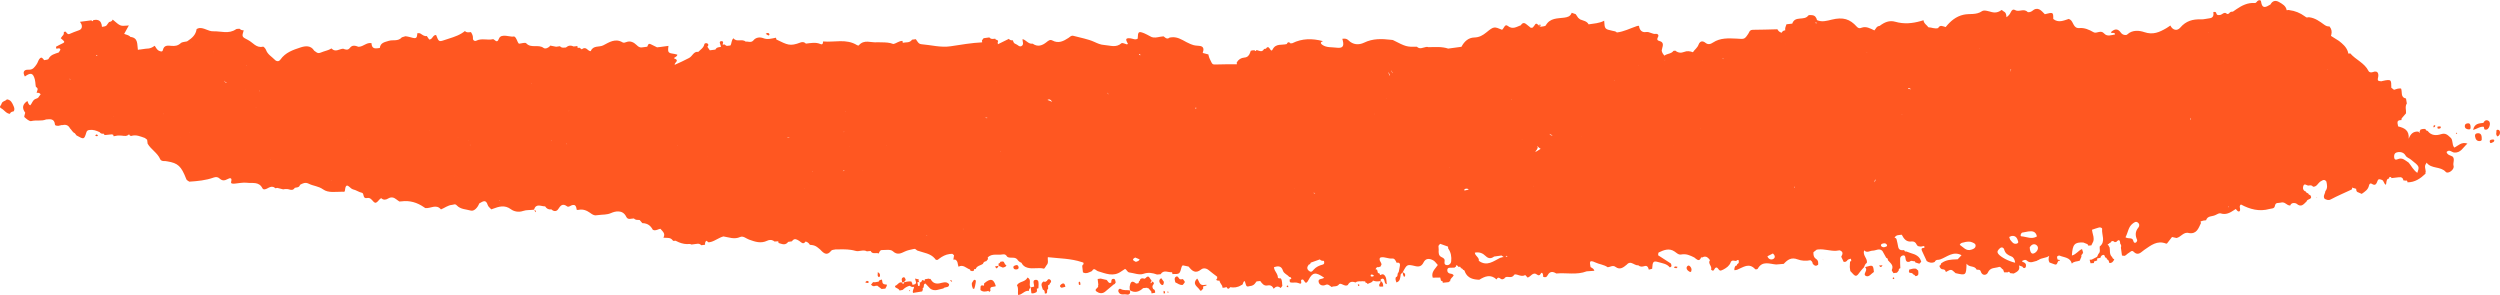 <svg width="517" height="61" viewBox="0 0 517 61" fill="none" xmlns="http://www.w3.org/2000/svg">
<path d="M507.521 31.549C507.006 31.478 506.543 30.815 505.949 31.43C506.116 32.088 506.765 32.112 507.215 32.391C507.724 32.964 507.205 33.641 507.4 34.308C507.627 35.08 506.241 36.06 505.783 35.548C504.689 34.332 502.798 34.98 501.816 33.627C501.788 33.688 501.765 33.75 501.737 33.811C501.26 34.37 501.644 34.98 501.644 35.567C501.556 35.672 501.542 35.785 501.607 35.908C500.551 36.916 499.397 37.716 497.872 37.702C497.858 37.395 497.733 37.248 497.418 37.366C497.297 37.314 497.172 37.3 497.042 37.324C496.94 36.775 496.611 36.58 496.083 36.656C495.583 36.727 495.073 36.775 494.572 36.831C494.489 36.599 494.322 36.557 494.114 36.614C494.123 36.703 494.104 36.765 494.077 36.822C494.053 36.864 494.026 36.898 493.988 36.926C493.928 36.968 493.854 36.997 493.766 37.006C493.451 37.347 493.534 37.811 493.414 38.209C492.932 38.038 493.043 37.333 492.524 37.186C492.209 37.096 491.875 36.907 491.695 37.357C491.458 37.944 491.287 38.554 490.462 37.996C490.212 37.825 489.975 38.024 489.91 38.346C489.739 39.231 489.044 39.643 488.4 40.093C488.186 39.998 487.973 39.908 487.765 39.813C487.348 39.728 487.246 39.43 487.26 39.047C487.139 39.013 487.019 38.975 486.898 38.942C486.778 38.909 486.662 38.876 486.541 38.838C486.486 38.824 486.43 38.805 486.374 38.791C486.486 39.037 486.402 39.193 486.152 39.269C484.766 39.917 483.357 40.514 482.009 41.233C481.495 41.508 481.161 41.3 480.753 41.134C480.308 40.566 480.855 40.074 480.878 39.544C481.397 38.928 481.244 38.232 481.096 37.541C481.04 37.461 480.98 37.399 480.924 37.347C480.628 37.092 480.345 37.248 480.067 37.423C479.97 37.484 479.868 37.546 479.771 37.593C479.316 37.963 479.075 38.649 478.343 38.616C478.116 38.284 477.764 38.294 477.458 38.37C477.069 38.464 476.541 37.735 476.309 38.512C476.17 38.975 476.304 39.449 476.865 39.624L476.87 39.629C476.939 39.846 477.087 39.955 477.31 39.96L477.328 39.974C477.384 40.197 477.532 40.306 477.75 40.334C478.431 41.304 477.069 41.082 477.027 41.626C476.425 42.19 475.91 43.004 474.919 42.119C474.798 42.014 473.862 41.735 473.607 42.516C473.459 42.469 473.315 42.436 473.171 42.412C472.727 42.19 472.365 41.702 471.675 41.901C471.151 42.052 470.595 41.759 470.442 42.597C470.331 43.207 469.742 43.094 469.316 43.217C467.216 43.808 465.279 43.283 463.43 42.289C463.05 42.535 463.208 42.876 463.245 43.188C463.277 43.477 463.24 43.789 462.907 43.728C462.698 43.69 462.536 43.392 462.355 43.212C462.244 43.288 462.137 43.359 462.026 43.434C461.173 44.002 460.316 44.504 459.171 44.111C459.153 44.107 459.125 44.116 459.106 44.111C458.828 44.074 458.439 44.367 458.105 44.495C457.457 44.807 456.516 44.585 456.215 45.55C456.029 45.574 455.839 45.598 455.654 45.621C455.464 45.678 455.269 45.73 455.079 45.787C455.098 45.905 455.126 46.028 455.153 46.147C454.644 47.226 454.254 48.457 452.679 48.196C451.567 47.865 451.024 49.039 450.102 49.219C449.792 49.148 449.486 49.081 449.175 49.011C448.828 49.46 448.475 49.91 448.128 50.364C448.063 50.369 447.989 50.393 447.933 50.374C446.103 49.645 444.801 50.748 443.424 51.685C442.775 52.13 442.15 53.015 441.209 52.04C440.843 51.661 440.5 52.172 440.18 52.333C439.893 52.48 439.67 52.812 439.369 52.911C439.216 52.901 439.068 52.883 438.915 52.864C438.883 52.849 438.855 52.845 438.822 52.821C438.748 52.286 438.674 51.746 438.6 51.212C438.688 50.923 438.707 50.653 438.47 50.421C438.419 49.801 438.313 49.299 437.645 50.028L437.502 50.038L437.372 50.094C437.001 49.754 436.672 49.749 436.403 50.227C436.269 50.222 436.181 50.284 436.13 50.407C435.731 50.525 435.856 50.672 436.111 50.819C436.088 50.947 436.13 51.041 436.246 51.103C436.426 51.784 436.144 52.594 436.783 53.152L436.793 53.119C436.83 53.389 436.987 53.54 437.237 53.602C437.052 54.08 436.769 54.426 436.209 54.392L436.223 54.383C436.125 54.085 436.102 53.734 435.717 53.63C435.699 53.375 435.56 53.247 435.323 53.219C435.296 52.972 435.198 52.669 434.962 52.707C434.703 52.75 434.42 52.939 434.392 53.294C434.156 53.351 433.919 53.408 433.683 53.46C433.683 53.493 433.688 53.526 433.688 53.555C433.692 53.616 433.692 53.678 433.697 53.739C433.697 53.777 433.701 53.815 433.701 53.858C433.479 53.933 433.257 54.009 433.039 54.085C433.039 54.113 433.034 54.146 433.034 54.175C433.034 54.251 433.034 54.326 433.02 54.402C432.789 54.416 432.552 54.426 432.32 54.44C432.288 54.307 432.251 54.175 432.219 54.038C432.191 53.929 432.163 53.82 432.135 53.716C432.251 53.706 432.362 53.701 432.478 53.692C432.506 53.692 432.538 53.687 432.566 53.687C432.863 53.536 433.159 53.38 433.461 53.228C433.53 53.19 433.6 53.157 433.669 53.119C433.762 52.916 433.859 52.717 433.952 52.513C434.448 52.078 434.16 51.5 434.216 50.984C435.523 49.943 434.577 48.556 434.721 47.335C434.744 47.131 434.346 46.97 434.086 47.041C433.59 47.169 433.108 47.354 432.622 47.515C432.636 47.676 432.668 47.841 432.705 47.998C432.849 48.627 433.094 49.247 432.895 49.915C432.863 49.986 432.826 50.052 432.793 50.123C432.756 50.199 432.719 50.274 432.682 50.35C432.617 50.483 432.552 50.615 432.487 50.743C432.279 50.762 432.07 50.781 431.857 50.8C431.829 50.672 431.764 50.563 431.662 50.483C431.611 50.464 431.56 50.44 431.509 50.421C431.31 50.341 431.111 50.26 430.912 50.18C430.889 50.17 430.861 50.161 430.838 50.151C429.03 50.061 428.599 50.516 428.465 52.84C429.355 52.632 429.813 51.794 430.564 51.505C430.638 51.746 430.712 51.988 430.787 52.229C430.68 52.295 430.652 52.386 430.699 52.499C430.462 52.627 430.365 52.816 430.439 53.086C430.323 53.361 430.203 53.63 430.087 53.905C429.545 54.108 428.891 54.004 428.46 54.516C428.113 53.185 426.861 53.271 425.934 52.864C425.805 52.807 425.517 52.92 425.425 53.048C425.346 53.152 425.448 53.398 425.476 53.578C425.527 53.877 425.99 53.55 425.995 53.924C425.341 53.73 425.629 54.975 424.896 54.672C424.549 54.53 424.192 54.416 423.84 54.288H423.844C423.59 53.877 423.603 53.446 423.775 52.906C423.084 53.427 422.213 53.271 421.56 53.777L421.407 53.782L421.314 53.91C420.582 54.066 419.864 54.568 419.122 53.867C418.863 53.621 418.497 53.806 418.195 53.947L418.232 54.052L418.154 54.127C418.362 54.175 418.561 54.241 418.719 54.359C418.853 54.464 418.951 54.601 418.974 54.823C418.992 54.998 418.951 55.254 418.835 55.349C418.58 55.562 418.376 55.386 418.228 55.14C418.116 55.102 418.001 55.06 417.889 55.022C417.769 54.979 417.644 54.937 417.523 54.894C417.825 55.902 417.111 56.22 416.434 56.57C416.184 56.541 415.929 56.513 415.679 56.48C415.577 56.248 415.461 56.063 415.202 56.319C414.951 56.319 414.701 56.319 414.451 56.319C414.381 56.125 414.312 55.926 414.242 55.732C413.909 55.652 413.839 55.15 413.427 55.192C412.606 55.495 411.587 55.221 411.072 56.4C410.869 56.873 409.942 57.176 409.608 56.111C409.478 55.694 409.084 55.803 408.774 55.77C408.343 54.842 407.258 55.382 406.684 54.53C406.605 56.958 406.573 56.986 404.399 56.485C404.316 56.404 404.246 56.338 404.177 56.272C403.574 55.699 403.421 55.685 402.675 56.106C402.592 56.153 402.508 56.201 402.406 56.258C402.318 55.94 402.179 55.704 401.79 55.694C401.354 55.689 401.174 55.349 401.053 54.975C401.271 54.885 401.396 54.728 401.41 54.482C401.461 54.44 401.517 54.407 401.568 54.369C402.457 53.73 403.486 53.673 404.52 53.635C404.631 53.63 404.737 53.626 404.849 53.621C405.113 53.346 405.372 53.067 405.646 52.778C403.899 51.846 402.643 53.157 401.229 53.649C401.1 53.678 400.974 53.706 400.845 53.73C400.488 53.692 400.242 53.853 400.085 54.175C399.505 54.444 398.968 54.336 398.449 53.995C398.143 53.337 397.818 52.684 397.531 52.021C397.374 51.661 397.16 51.283 397.883 51.259C398.055 51.254 398.05 50.771 397.661 50.909C397.253 51.055 396.896 50.975 396.526 50.857C396.53 50.729 396.479 50.634 396.359 50.587C396.173 50.099 395.779 49.877 395.316 49.938C394.218 50.08 393.717 49.38 393.286 48.542C393.156 48.561 393.027 48.57 392.892 48.58C392.563 48.603 392.239 48.641 391.998 48.878C391.919 48.954 391.85 49.048 391.794 49.171C392.053 49.19 392.197 49.337 392.234 49.602C392.332 50.047 392.457 50.483 392.522 50.932C392.633 51.737 393.156 51.798 393.782 51.723H393.787C393.856 51.936 393.972 52.078 394.218 52.002C394.528 52.116 394.839 52.229 395.149 52.338C396.127 52.617 397.026 52.996 397.313 54.137C397.184 54.269 397.054 54.402 396.919 54.535C396.651 54.449 396.382 54.364 396.108 54.279C396.034 54.066 395.909 53.938 395.664 54.028C395.385 53.891 395.126 53.924 394.89 54.127C394.241 54.293 394.111 53.886 394.046 53.361C394.014 53.114 393.949 52.778 393.62 52.812C393.277 52.845 392.966 53.081 392.948 53.45C392.915 54.118 392.971 54.785 392.99 55.458C392.749 55.524 392.623 55.68 392.656 55.945C392.535 56.096 392.415 56.243 392.294 56.39C392.053 56.423 391.817 56.456 391.576 56.489C391.451 56.267 391.164 55.964 391.224 55.831C391.692 54.823 390.881 54.388 390.413 53.796C390.445 53.531 390.325 53.38 390.079 53.323C389.815 52.849 389.551 52.381 389.287 51.907C388.652 51.24 387.957 51.827 387.294 51.832C386.687 51.836 386.108 52.4 385.501 51.765C385.148 52.883 386.27 53.446 386.061 54.355C385.718 54.572 385.598 54.932 385.459 55.287C385.246 55.529 385.009 55.751 384.819 56.007C383.823 57.375 383.828 57.375 382.641 56.049C382.604 55.779 382.567 55.51 382.535 55.24C382.553 54.842 382.572 54.44 382.59 54.042C382.692 54.09 382.776 54.066 382.845 53.976C382.822 53.815 382.799 53.659 382.771 53.498C382.442 53.588 382.081 53.611 381.928 54.004C381.812 53.995 381.719 54.042 381.654 54.146C381.529 54.151 381.399 54.156 381.274 54.16C381.107 53.806 380.941 53.45 380.769 53.096C380.857 52.939 380.936 52.783 380.987 52.632C381.015 52.537 381.033 52.447 381.029 52.357C381.015 52.149 380.894 51.964 380.565 51.813L380.417 51.765L380.259 51.789C380.079 51.827 379.893 51.846 379.712 51.86C378.498 51.931 377.298 51.467 376.079 51.581C375.954 51.59 375.834 51.6 375.708 51.623C375.481 51.798 375.25 51.974 375.023 52.149C374.999 52.414 375.013 52.66 375.078 52.887C375.152 53.148 375.301 53.375 375.569 53.55C376.033 53.858 376.042 54.307 375.982 54.79C375.949 54.79 375.926 54.8 375.898 54.804C375.838 54.819 375.783 54.852 375.746 54.918C375.708 54.923 375.676 54.923 375.639 54.927C375.597 54.932 375.56 54.932 375.518 54.937C375.463 54.941 375.403 54.946 375.347 54.951C375.199 54.837 375.05 54.719 374.902 54.605C374.884 54.482 374.846 54.369 374.805 54.265C374.745 54.113 374.652 53.985 374.508 53.891C374.471 53.862 374.434 53.834 374.388 53.81C373.498 54.019 372.515 53.929 371.769 53.645C370.43 53.133 369.67 53.711 368.878 54.568C368.359 54.61 367.839 54.653 367.32 54.695C365.963 54.601 364.456 53.839 363.493 55.585C363.437 55.689 363.048 55.746 362.978 55.67C361.69 54.246 360.49 55.282 359.266 55.775C359.085 55.846 358.877 55.85 358.682 55.883C358.617 55.547 358.724 55.254 358.9 54.979C359.136 54.97 359.243 54.837 359.257 54.605C359.711 54.449 359.577 54.094 359.544 53.772C359.526 53.772 359.502 53.777 359.484 53.777C359.428 53.782 359.377 53.787 359.322 53.787C359.275 53.791 359.224 53.791 359.178 53.796C359.173 53.796 359.164 53.796 359.16 53.796L359.099 53.981C358.96 53.962 358.821 53.943 358.682 53.924C358.566 53.91 358.455 53.891 358.339 53.877L358.362 53.886C358.121 53.929 357.95 54.042 357.89 54.298C357.602 55.008 357.023 55.401 356.393 55.737C356.277 55.798 356.147 55.836 356.031 55.898C355.383 56.253 355.322 55.041 354.776 55.372C354.47 55.557 354.46 56.366 353.844 55.737C354.136 55.046 353.089 54.516 353.622 53.796C353.538 53.673 353.45 53.564 353.357 53.465C352.977 53.053 352.523 52.906 351.921 53.304C351.87 53.252 351.847 53.185 351.847 53.11C351.847 53.105 351.842 53.105 351.842 53.105C351.837 53.114 351.837 53.114 351.833 53.124C351.819 53.162 351.81 53.181 351.796 53.214C351.587 53.791 351.328 53.862 351.054 53.734C350.869 53.649 350.674 53.484 350.48 53.327C350.443 53.299 350.41 53.271 350.373 53.242C349.525 52.821 348.686 52.423 347.69 52.627C347.12 52.745 346.74 52.31 346.299 52.011C345.183 51.249 344.084 51.699 343.028 52.21C343.023 52.21 343.018 52.215 343.014 52.215C342.912 52.267 342.935 52.589 342.898 52.788C343.778 53.356 344.659 53.924 345.535 54.492C345.655 54.819 345.827 55.155 345.308 55.292C344.701 54.535 343.769 54.444 342.944 54.203C341.892 53.895 341.758 54.099 341.665 55.581C341.438 55.642 341.206 55.704 340.975 55.765C340.845 55.287 340.664 54.837 340.057 55.036C339.584 55.192 339.172 55.192 338.778 54.856C338.556 54.894 338.338 54.823 338.125 54.724C337.624 54.492 337.128 54.108 336.591 54.549C336.53 54.601 336.466 54.657 336.405 54.733C335.715 55.311 335.006 55.883 334.093 55.197C333.504 54.757 333.004 55.245 332.462 55.259C331.697 54.719 330.733 54.662 329.954 54.288C328.458 53.569 328.81 54.411 328.93 55.24C329.004 55.282 329.083 55.325 329.157 55.363C329.259 55.42 329.357 55.486 329.445 55.562C329.57 55.67 329.672 55.803 329.713 55.997C329.384 56.021 329.06 56.044 328.736 56.068C328.532 56.082 328.328 56.096 328.124 56.111C326.071 56.911 323.925 56.362 321.831 56.56C321.131 56.096 320.473 56.101 320.065 56.906C319.819 57.394 319.527 57.375 319.133 57.256C319.115 57.062 319.133 56.849 319.064 56.674C318.92 56.291 318.73 56.347 318.573 56.674C318.415 57.005 318.1 56.968 317.924 56.825C316.979 56.087 316.589 57.256 315.908 57.403C315.727 57.218 315.426 56.854 315.389 56.877C314.573 57.441 313.41 56.385 313.1 56.873C312.511 57.805 311.51 56.788 311.093 57.611C310.973 57.659 310.852 57.711 310.732 57.758C310.319 57.881 309.884 56.925 309.49 57.791C308.28 56.655 307.094 57.124 305.917 57.853C304.67 57.81 303.53 57.554 302.951 56.234C302.923 55.983 302.793 55.836 302.552 55.794C302.473 55.585 302.32 55.481 302.107 55.462C302.093 55.344 302.042 55.24 301.95 55.159C301.876 55.164 301.801 55.169 301.727 55.173C301.681 55.178 301.639 55.178 301.593 55.183C301.565 55.117 301.523 55.074 301.482 55.027C301.403 54.932 301.306 54.856 301.157 54.847C301.088 54.956 301.055 55.074 301.06 55.202C300.939 55.188 300.851 55.24 300.8 55.349C300.606 55.353 300.411 55.358 300.216 55.363C299.846 55.372 299.373 55.273 299.303 55.798C299.248 56.229 299.507 56.546 299.971 56.598C300.235 56.631 300.476 56.693 300.62 56.949C300.425 57.375 299.869 57.573 299.901 58.141C299.767 58.17 299.656 58.236 299.572 58.35C299.178 58.392 298.78 58.43 298.386 58.473C298.335 58.364 298.307 58.25 298.303 58.132C298.224 58.103 298.14 58.085 298.057 58.066C298.052 58.066 298.052 58.07 298.048 58.07C298.048 58.066 298.048 58.066 298.048 58.066C298.034 58.061 298.02 58.056 298.001 58.051C297.955 57.867 297.909 57.678 297.862 57.493C297.853 57.46 297.848 57.427 297.839 57.398C297.32 57.408 296.806 57.417 296.287 57.422C295.911 56.248 296.829 55.59 297.339 54.8C296.996 54.444 296.741 54.019 296.365 53.824C295.615 53.436 294.841 53.342 294.368 54.307C294.02 55.017 293.492 55.221 292.741 55.046C290.976 54.624 290.966 54.639 290.105 56.272C290.183 56.328 290.257 56.385 290.336 56.447C290.415 56.508 290.494 56.565 290.573 56.627C290.549 56.731 290.586 56.863 290.586 56.977C290.586 57.095 290.549 57.195 290.369 57.233C290.322 57.242 290.193 56.958 290.146 56.797C290.132 56.745 290.128 56.693 290.118 56.636C290.105 56.527 290.091 56.414 290.077 56.305C289.942 56.442 289.808 56.575 289.678 56.712C289.669 56.759 289.66 56.811 289.65 56.863C289.548 57.483 289.581 58.175 288.779 58.411C288.756 58.335 288.733 58.264 288.705 58.189V58.184C288.608 57.9 288.524 57.611 288.682 57.304C289.117 57.204 288.951 56.759 289.08 56.48C289.113 56.409 289.155 56.347 289.238 56.309C289.326 55.86 289.437 55.41 289.502 54.956C289.581 54.416 289.307 54.241 288.816 54.34C288.631 53.91 288.413 53.403 287.894 53.46C287.097 53.545 286.374 53.081 285.609 53.219C285.22 53.285 285.248 53.753 285.424 54.033C285.582 54.284 285.707 54.52 285.688 54.748C285.595 54.889 285.507 55.036 285.419 55.202L285.276 55.164L285.16 55.254C284.771 55.14 284.585 55.368 284.465 55.694C284.553 55.713 284.636 55.732 284.724 55.751C284.743 55.756 284.757 55.76 284.775 55.76C284.798 55.841 284.822 55.921 284.845 56.002C284.859 56.049 284.872 56.092 284.882 56.139C284.868 56.428 285.039 56.518 285.271 56.541C285.299 56.655 285.341 56.764 285.401 56.863V56.868H285.405L285.47 56.859L285.581 56.844L285.628 56.854L285.762 56.877C285.67 56.84 285.646 56.778 285.693 56.688C285.855 56.721 286.012 56.75 286.175 56.783C286.564 57.105 286.661 57.521 286.708 57.957C286.722 58.089 286.735 58.227 286.745 58.364C286.754 58.444 286.763 58.525 286.772 58.605C286.782 58.657 286.786 58.709 286.796 58.761C286.782 58.761 286.773 58.752 286.759 58.752C286.11 58.672 286.564 57.606 285.818 57.611C285.748 57.706 285.66 57.748 285.544 57.73C285.54 57.73 285.535 57.73 285.531 57.73C285.535 57.734 285.54 57.739 285.544 57.744C285.521 57.834 285.526 57.919 285.535 58.009C285.526 58.037 285.517 58.061 285.507 58.085C285.503 58.085 285.493 58.08 285.493 58.08C285.498 58.08 285.498 58.085 285.503 58.089C285.507 58.094 285.512 58.094 285.517 58.099C285.526 58.103 285.531 58.113 285.54 58.118C285.897 58.331 286.026 58.653 286.036 59.031C286.036 59.102 286.045 59.173 286.036 59.249L286.05 59.258C285.795 59.263 285.544 59.268 285.29 59.273C285.294 59.159 285.257 59.06 285.183 58.97C285.188 58.937 285.206 58.908 285.215 58.88C285.299 58.62 285.568 58.425 285.484 58.108C284.993 58.231 284.506 58.227 284.029 58.056C283.997 58.042 283.96 58.037 283.927 58.023C283.742 58.534 283.162 58.444 282.847 58.757C282.759 58.558 282.606 58.463 282.393 58.463C282.412 58.321 282.361 58.222 282.226 58.165C282.18 58.189 282.138 58.193 282.092 58.198C282.032 58.203 281.976 58.193 281.916 58.165C281.902 58.16 281.893 58.16 281.879 58.151C281.36 58.241 280.794 58.028 280.326 58.421C279.65 58.156 279.08 58.217 278.723 58.956C278.051 59.372 277.282 58.34 276.902 58.813C276.42 59.41 275.845 59.074 275.395 59.358C275.015 59.121 274.659 58.676 274.177 58.899C273.5 59.211 272.902 58.956 272.726 58.425C272.425 57.517 273.481 57.801 273.838 57.427C272.082 56.215 271.452 56.248 270.59 57.914C269.927 59.197 269.774 57.876 269.389 57.777C269.334 57.824 269.274 57.843 269.204 57.848C269.181 57.848 269.162 57.857 269.135 57.853C268.861 58.004 269.524 58.993 268.5 58.534C268.064 58.335 267.485 58.487 266.975 58.43C266.664 58.397 266.711 58.141 266.706 57.928C266.706 57.886 266.702 57.838 266.692 57.801C266.734 57.786 266.776 57.772 266.817 57.758C266.887 57.734 266.956 57.706 267.031 57.687C267.044 57.379 266.868 57.27 266.595 57.261C266.224 56.764 265.511 56.608 265.307 55.964C264.978 54.923 264.264 54.994 263.467 55.245C263.462 55.495 263.541 55.713 263.648 55.921C263.875 56.371 264.245 56.773 264.255 57.327C264.259 57.602 264.635 57.573 264.88 57.578C265.205 58.051 265.103 58.61 265.186 59.131C265.07 59.277 264.954 59.419 264.839 59.566C264.306 59.088 263.828 59.221 263.388 59.713C263.3 59.486 263.175 59.325 263.031 59.206C262.809 59.022 262.526 58.951 262.165 59.026C261.372 59.197 261.011 58.634 260.617 58.113C260.524 58.122 260.436 58.132 260.343 58.141C260.181 58.16 260.019 58.179 259.857 58.193C259.852 58.198 259.852 58.203 259.848 58.208C259.602 58.548 259.379 58.913 258.962 59.05C258.911 59.069 258.87 59.093 258.814 59.102C258.666 59.131 258.517 59.154 258.365 59.183C258.337 59.192 258.309 59.197 258.281 59.206C258.022 59.282 257.781 59.301 257.674 58.937C257.674 58.932 257.674 58.932 257.669 58.932C257.586 58.667 257.503 58.402 257.419 58.132C257.364 58.141 257.322 58.16 257.285 58.184C257.007 58.359 257.132 58.885 256.733 58.951C256.71 58.965 256.687 58.974 256.664 58.989C255.964 59.438 255.204 59.528 254.402 59.391C254.124 59.812 253.865 59.827 253.633 59.348L253.638 59.367C253.512 59.401 253.387 59.438 253.262 59.471C253.239 59.476 253.216 59.486 253.193 59.49C253.095 59.495 252.993 59.5 252.891 59.505C252.868 59.505 252.845 59.505 252.822 59.509C252.794 59.382 252.771 59.254 252.752 59.126C252.609 58.894 252.465 58.667 252.326 58.435C252.243 58.321 252.21 58.193 252.224 58.056C252.085 58.047 251.951 58.037 251.812 58.023C251.487 57.957 251.436 57.819 251.7 57.592L251.719 57.564C251.714 57.526 251.719 57.488 251.714 57.455C251.71 57.379 251.7 57.299 251.71 57.223C251.14 56.783 250.556 56.366 250.009 55.902C249.485 55.453 248.85 55.358 248.378 55.737C247.205 56.684 246.505 56.007 245.801 55.126C245.732 55.112 245.657 55.098 245.588 55.079C245.319 55.022 245.046 54.965 244.772 54.908C244.712 54.894 244.656 54.885 244.596 54.87C244.517 54.97 244.397 55.06 244.364 55.178C243.971 56.688 243.975 56.688 242.464 56.674C242.437 56.541 242.4 56.295 242.386 56.3C241.584 56.371 240.652 55.704 240.013 56.712C239.767 56.731 239.522 56.755 239.276 56.773C238.34 56.433 237.492 56.267 236.426 56.636C235.592 56.925 234.517 56.471 233.553 56.347C233.108 56.291 233.034 55.76 232.658 55.614C232.385 55.794 232.111 55.969 231.843 56.149C230.235 57.299 228.65 56.565 227.06 56.087C226.652 55.964 226.254 55.23 225.823 56.054C225.225 56.324 224.646 56.702 223.955 56.328C223.909 55.95 223.867 55.566 223.821 55.188C223.774 54.961 223.849 54.79 224.043 54.672C224.104 54.549 224.099 54.426 224.029 54.303C223.941 54.269 223.853 54.251 223.77 54.217C221.471 53.441 219.061 53.455 216.693 53.185C216.675 53.299 216.675 53.417 216.679 53.54C216.693 53.843 216.749 54.151 216.666 54.44C216.628 54.577 216.559 54.71 216.434 54.833C216.248 55.088 215.998 55.59 215.887 55.562C214.775 55.259 213.644 55.675 212.518 55.372C211.869 55.197 211.508 54.88 211.23 54.336C210.859 54.203 210.567 53.962 210.354 53.63C210.233 53.493 210.094 53.417 209.951 53.365C209.418 53.181 208.769 53.446 208.278 53.081C208.06 52.717 207.833 52.518 207.332 52.613C206.308 52.807 205.163 52.352 204.264 53.223C204.264 53.266 204.278 53.304 204.283 53.346C204.292 53.427 204.297 53.507 204.315 53.588C204.297 53.611 204.274 53.64 204.25 53.663C204.153 53.782 204.056 53.9 203.958 54.019C203.615 54.047 203.379 54.217 203.273 54.558C202.777 54.927 202.021 54.927 201.771 55.647C201.683 55.642 201.59 55.642 201.502 55.647C201.493 55.647 201.479 55.647 201.47 55.647C201.451 55.77 201.419 55.888 201.377 56.007C201.252 55.988 201.136 56.011 201.034 56.087C200.946 56.03 200.853 56.007 200.751 56.002C200.728 56.002 200.705 55.992 200.677 55.997C200.696 55.883 200.659 55.789 200.566 55.723C199.801 55.462 199.171 54.62 198.221 55.159C198.003 54.653 198.156 53.967 197.512 53.673C197.429 53.697 197.345 53.692 197.262 53.692C197.225 53.692 197.192 53.706 197.155 53.697C197.169 53.607 197.183 53.517 197.197 53.422C197.202 53.384 197.206 53.346 197.216 53.309C197.239 53.171 197.257 53.034 197.28 52.897C197.28 52.883 197.285 52.868 197.285 52.854C197.29 52.835 197.29 52.816 197.294 52.792C197.188 52.693 197.086 52.599 196.979 52.504C196.757 52.494 196.548 52.508 196.344 52.537C195.561 52.641 194.871 53.006 194.231 53.488C194.129 53.564 194.027 53.645 193.925 53.73C193.8 53.725 193.68 53.734 193.555 53.749C193.485 53.64 193.402 53.555 193.327 53.465C192.428 52.4 191.061 52.295 189.861 51.865C189.805 51.846 189.745 51.827 189.69 51.808C189.537 51.694 189.379 51.576 189.226 51.462C189.101 51.496 188.976 51.514 188.846 51.514C188.271 51.647 187.701 51.742 187.141 52.002C186.348 52.371 185.579 52.835 184.629 51.945C184.175 51.519 183.127 51.713 182.349 51.713C182.001 51.713 181.848 52.106 181.719 52.423C181.709 52.419 181.7 52.419 181.686 52.414C181.158 52.177 180.407 52.665 180.041 51.893C180.05 51.893 180.055 51.889 180.064 51.889C180.05 51.879 180.041 51.865 180.027 51.855C180.027 51.87 180.027 51.889 180.027 51.903C179.93 51.912 179.837 51.922 179.74 51.931C179.582 51.945 179.429 51.959 179.272 51.978C178.489 51.524 177.654 52.135 176.862 51.865C176.579 51.78 176.292 51.727 176.009 51.68C174.953 51.514 173.882 51.571 172.812 51.576C172.506 51.657 172.065 51.633 171.908 51.836C171.074 52.901 170.443 52.456 169.818 51.818C169.748 51.746 169.679 51.675 169.609 51.6L169.605 51.595C169.456 51.477 169.313 51.354 169.164 51.235C169.16 51.23 169.155 51.23 169.155 51.226C169.113 51.183 169.067 51.16 169.021 51.126C168.669 50.842 168.261 50.71 167.83 50.663C167.719 50.648 167.603 50.639 167.487 50.634C167.482 50.629 167.482 50.625 167.478 50.625C167.436 50.558 167.394 50.497 167.348 50.435C167.153 50.189 166.908 50.019 166.588 49.943C166.435 50.18 166.287 50.27 166.148 50.293C165.985 50.317 165.832 50.241 165.684 50.128C165.55 50.028 165.42 49.905 165.29 49.825C164.808 49.522 164.354 49.247 163.923 49.711C163.872 49.768 163.821 49.825 163.77 49.905C163.677 49.919 163.58 49.934 163.487 49.948C163.321 49.971 163.158 49.995 162.992 50.019C162.505 50.691 161.926 50.549 161.337 50.355C161.231 50.317 161.119 50.284 161.013 50.251C160.99 50.132 160.962 50.019 160.934 49.9L160.971 49.82C160.971 49.815 160.966 49.815 160.966 49.81C160.957 49.839 160.943 49.872 160.934 49.9C160.679 49.915 160.424 49.934 160.165 49.948C160.063 49.853 159.952 49.787 159.84 49.735C159.451 49.55 159.015 49.612 158.668 49.777C157.333 50.416 156.165 50 154.896 49.545C154.307 49.337 153.7 48.722 153.056 49.015C151.851 49.56 150.748 49.072 149.608 48.892C148.7 49.129 147.944 49.768 147.045 50.023C146.883 50.071 146.721 50.109 146.549 50.123C146.396 50.009 146.239 49.9 146.086 49.787C145.803 49.995 145.789 50.298 145.808 50.61C145.646 50.634 145.483 50.658 145.317 50.677C145.247 50.686 145.173 50.696 145.103 50.705C145.076 50.71 145.048 50.715 145.02 50.715C144.904 50.587 144.784 50.506 144.658 50.459C144.547 50.416 144.431 50.402 144.316 50.402C144.01 50.402 143.695 50.511 143.389 50.52C143.259 50.539 143.134 50.558 143.004 50.572C142.884 50.53 142.754 50.44 142.638 50.454C142.624 50.454 142.61 50.454 142.596 50.454C141.827 50.544 141.113 50.393 140.423 50.118C140.173 50.019 139.927 49.905 139.686 49.777C139.556 49.796 139.431 49.81 139.301 49.825C139.246 49.791 139.167 49.773 139.134 49.725C139.014 49.55 138.88 49.437 138.736 49.356C138.272 49.1 137.698 49.233 137.188 49.148C137.693 48.286 137.003 47.846 136.576 47.316C136.558 47.316 136.539 47.325 136.516 47.325C136.099 47.396 135.71 47.69 135.279 47.614C135.186 47.6 135.098 47.572 135.001 47.52C134.908 47.335 134.801 47.179 134.686 47.027C134.408 46.658 134.06 46.402 133.638 46.27C133.393 46.189 133.133 46.142 132.837 46.147C132.651 45.929 132.466 45.716 132.28 45.498C131.868 45.465 131.423 45.55 131.099 45.176C130.538 45.172 129.852 45.555 129.5 44.817C128.768 43.278 127.169 43.704 126.404 44.045C125.477 44.457 124.657 44.343 123.795 44.471C123.67 44.499 123.54 44.509 123.41 44.509C122.84 44.632 122.437 44.305 122.011 44.002C121.306 43.505 120.537 43.203 119.652 43.397C119.578 43.397 119.504 43.401 119.43 43.406C119.402 43.406 119.374 43.406 119.342 43.411C119.323 43.411 119.3 43.411 119.281 43.416C119.244 43.24 119.212 43.065 119.165 42.904C119.087 42.644 118.966 42.431 118.711 42.388C118.577 42.365 118.405 42.384 118.188 42.469C117.886 42.582 117.567 42.895 117.27 42.672C116.339 41.986 115.917 42.497 115.412 43.278C115.101 43.756 114.503 43.775 114.035 43.302C113.465 43.387 113.039 43.165 112.733 42.677C111.908 42.691 110.875 41.986 110.439 43.33C110.435 43.34 110.435 43.349 110.43 43.359C110.416 43.359 110.402 43.359 110.388 43.364C109.642 43.482 108.887 43.368 108.131 43.638C107.302 43.931 106.319 43.761 105.675 43.283C104.34 42.294 103.136 42.734 101.884 43.193C101.792 43.226 101.694 43.264 101.602 43.297C101.347 43.004 100.967 42.748 100.865 42.407C100.466 41.082 99.776 41.726 99.108 42.071C98.793 42.919 98.043 43.742 97.361 43.548C96.397 43.273 95.23 43.302 94.46 42.474C94.103 42.09 93.867 42.332 93.501 42.365C92.602 42.44 91.958 43.008 91.189 43.307C90.206 42.119 89.034 43.165 87.963 43.027C87.954 43.027 87.949 43.027 87.94 43.027C87.921 43.013 87.898 42.999 87.88 42.985C87.81 42.933 87.741 42.89 87.671 42.843C86.276 41.882 84.747 41.413 83.037 41.641C83.009 41.645 82.981 41.645 82.953 41.65C82.833 41.655 82.712 41.659 82.592 41.674C82.536 41.636 82.476 41.593 82.421 41.555C82.319 41.484 82.221 41.413 82.119 41.347C82.068 41.304 82.022 41.267 81.971 41.229C81.452 40.817 80.91 40.656 80.238 41.068C79.793 41.342 79.283 41.408 78.838 40.983C78.565 41.096 78.333 41.432 78.092 41.674C77.842 41.925 77.587 42.066 77.272 41.735C77.239 41.697 77.207 41.664 77.174 41.631C76.785 41.2 76.507 40.831 75.905 40.954C74.936 41.153 75.372 39.97 74.839 39.865C74.181 39.733 73.662 39.297 72.994 39.16C72.341 39.028 71.535 37.286 71.312 39.487C71.289 39.738 70.992 39.648 70.802 39.648C69.445 39.633 67.92 39.955 66.817 39.165C65.858 38.478 64.801 38.474 63.87 38C63.123 37.622 62.614 37.915 62.03 38.232L62.044 38.237C61.951 38.606 61.673 38.734 61.339 38.772C61.214 38.796 61.089 38.819 60.964 38.838C60.695 39.302 60.287 39.345 59.838 39.188C59.666 39.127 59.49 39.103 59.319 39.094C59.064 39.08 58.814 39.103 58.559 39.16C58.156 39.061 57.752 38.957 57.344 38.857C57.21 38.881 57.071 38.904 56.937 38.933C56.802 38.8 56.668 38.715 56.538 38.668C56.126 38.521 55.718 38.725 55.31 38.947C54.944 39.146 54.471 39.331 54.254 38.904C53.526 37.494 52.187 37.944 51.088 37.797C50.263 37.688 49.397 37.906 48.549 37.972C48.234 37.996 47.687 38.024 47.793 37.636C48.067 36.637 47.52 36.789 47.052 37.044C46.449 37.376 45.958 37.418 45.434 36.935C45.073 36.604 44.688 36.533 44.169 36.722C42.552 37.305 40.847 37.456 39.146 37.57C38.937 37.409 38.622 37.29 38.539 37.077C38.516 37.021 38.497 36.973 38.478 36.921C37.477 34.375 36.815 33.731 34.595 33.371C34.465 33.352 34.331 33.328 34.192 33.31C33.784 33.328 33.297 33.314 33.131 32.921C32.56 31.587 31.221 30.919 30.526 29.703C30.521 29.66 30.517 29.622 30.512 29.58C30.484 29.352 30.457 29.125 30.429 28.898C30.29 28.77 30.142 28.652 29.984 28.552L29.988 28.543C29.066 28.23 28.163 27.786 27.143 28.112C26.911 28.103 26.763 27.984 26.698 27.757C26.249 28.235 25.725 28.117 25.211 28.051C25.039 28.027 24.863 28.013 24.696 28.022C24.557 28.027 24.423 28.032 24.284 28.037C24.052 28.079 23.82 28.122 23.589 28.164C23.556 28.169 23.528 28.174 23.496 28.183C23.468 28.079 23.436 27.97 23.408 27.861C23.301 27.852 23.204 27.828 23.107 27.786C22.676 27.828 22.245 27.875 21.814 27.918C21.605 27.932 21.485 27.838 21.443 27.639C21.105 27.7 20.813 27.629 20.599 27.331C19.928 27.009 19.237 26.768 18.477 26.881C18.208 26.924 17.977 27.009 17.884 27.312C17.397 28.879 17.393 28.879 15.822 28.008C15.706 27.857 15.585 27.7 15.469 27.549C14.992 27.364 14.83 26.853 14.473 26.541C14.112 25.821 13.518 25.712 12.819 25.883L12.842 25.85C12.828 25.854 12.809 25.854 12.796 25.859C12.791 25.859 12.791 25.859 12.786 25.859C12.573 25.906 12.364 25.954 12.151 26.001C12.114 26.011 12.077 26.02 12.04 26.025C11.785 26.006 11.396 26.011 11.368 25.764C11.243 24.477 10.372 24.638 9.533 24.704C8.55 25.111 7.494 24.775 6.47 25.04C6.08 25.14 5.469 24.586 5.052 24.221C4.936 24.122 5.154 23.625 5.218 23.312C4.5 22.342 4.644 21.566 5.663 20.884C5.844 21.305 5.895 21.66 6.266 21.779C6.637 21.367 6.734 20.728 7.304 20.482C7.596 20.368 7.925 20.302 8.069 19.956C8.119 19.885 8.175 19.814 8.226 19.743C8.286 19.663 8.347 19.582 8.407 19.502C8.231 19.237 7.98 19.18 7.707 19.19C7.661 19.19 7.619 19.19 7.573 19.194C7.577 19.171 7.582 19.152 7.587 19.128C7.675 18.726 8.055 18.29 7.429 17.978C7.42 17.912 7.406 17.85 7.392 17.784C7.383 17.722 7.369 17.656 7.359 17.594C7.309 17.192 7.304 16.776 7.197 16.392C6.827 15.072 6.345 14.948 5.144 15.824C5.144 15.824 5.144 15.824 5.144 15.819C4.611 14.915 4.959 14.357 5.895 14.414C6.817 14.47 7.16 13.869 7.573 13.296C7.8 12.979 7.888 12.568 8.106 12.246C8.124 12.222 8.138 12.208 8.157 12.184C8.37 11.9 8.546 11.876 8.703 11.971C8.856 12.066 8.991 12.264 9.125 12.44C9.44 12.359 9.931 12.373 10.033 12.179C10.488 11.285 11.336 11.138 12.123 10.859C12.128 10.859 12.137 10.854 12.142 10.854C12.262 10.627 12.545 10.324 12.48 10.187C12.355 9.917 12.11 9.997 11.873 10.044C11.79 10.063 11.711 10.078 11.637 10.068C11.614 9.936 11.595 9.803 11.577 9.671C11.767 9.571 11.957 9.462 12.142 9.363C12.281 9.287 12.425 9.211 12.573 9.145C13.379 8.776 13.5 8.714 12.948 8.232C12.842 8.137 12.721 8.038 12.564 7.905C12.675 7.749 12.786 7.597 12.897 7.441C12.948 7.408 12.986 7.365 13.023 7.323C13.069 7.271 13.106 7.214 13.134 7.157C13.208 6.991 13.222 6.802 13.203 6.599L13.398 6.57L13.592 6.546C13.657 6.655 13.736 6.76 13.824 6.854C13.973 7.01 14.144 7.119 14.348 7.034C14.988 6.774 15.604 6.485 16.28 6.277C16.948 6.068 17.082 5.481 16.781 4.89C16.716 4.762 16.642 4.639 16.54 4.516V4.511C16.818 4.473 17.096 4.44 17.374 4.402C17.509 4.383 17.648 4.369 17.782 4.35C17.861 4.341 17.944 4.331 18.023 4.317C18.055 4.312 18.092 4.308 18.125 4.303C18.134 4.303 18.148 4.298 18.157 4.298C18.407 4.265 18.658 4.237 18.908 4.203C19.075 4.459 19.209 4.445 19.302 4.151C19.696 4.071 20.02 4.08 20.284 4.17C20.771 4.336 21.04 4.795 21.086 5.552C21.165 5.538 21.239 5.529 21.318 5.519C21.591 5.486 21.86 5.439 22.055 5.235C22.115 5.174 22.171 5.098 22.212 4.999H22.217C22.342 4.857 22.453 4.705 22.56 4.549C22.884 4.502 23.172 4.393 23.306 4.047C24.886 5.41 24.886 5.41 26.258 5.297C26.388 5.287 26.517 5.268 26.647 5.254C26.573 5.387 26.504 5.519 26.429 5.647C26.179 6.102 25.929 6.556 25.679 7.006C26.114 7.2 26.633 7.228 26.967 7.635C28.64 7.815 28.329 9.202 28.515 10.286C28.515 10.286 28.52 10.3 28.515 10.3C28.524 10.305 28.533 10.314 28.543 10.324C28.547 10.314 28.552 10.305 28.556 10.295C28.677 10.277 28.797 10.253 28.918 10.234C29.038 10.243 29.159 10.234 29.275 10.196C29.548 10.158 29.826 10.12 30.1 10.082C30.22 10.082 30.341 10.073 30.457 10.049C30.855 10.049 31.207 9.931 31.541 9.751C31.699 9.666 31.852 9.576 31.995 9.467C32.264 9.841 32.445 10.31 32.894 10.504C33.177 10.627 33.589 10.807 33.691 10.333C33.918 9.264 34.794 9.424 35.42 9.481C36.194 9.552 36.773 9.472 37.376 8.927C37.681 8.653 38.237 8.672 38.678 8.558C38.733 8.516 38.794 8.478 38.849 8.445C39.716 7.867 40.485 7.214 40.652 6.049C40.666 5.945 40.981 5.889 41.157 5.808C42.214 5.68 43.062 6.504 44.105 6.471C45.68 6.423 47.307 7.096 48.808 6.049C48.901 5.983 49.026 5.969 49.16 5.964C49.3 5.96 49.448 5.969 49.578 5.955C49.578 5.955 49.582 5.955 49.582 5.96C49.67 6.073 49.777 6.139 49.893 6.187C49.958 6.21 50.022 6.234 50.092 6.244C50.189 6.262 50.291 6.272 50.398 6.272C49.995 7.597 49.985 7.612 51.306 8.279C52.303 8.781 52.993 9.978 54.374 9.652C54.536 9.614 54.916 10.049 55.014 10.329C55.347 11.266 56.186 11.701 56.812 12.34C56.9 12.44 56.988 12.501 57.08 12.558C57.409 12.747 57.752 12.662 57.984 12.331C59.027 10.835 60.63 10.305 62.192 9.798C63.147 9.491 64.268 9.339 64.977 10.485C65.005 10.504 65.023 10.518 65.051 10.541C65.825 11.133 65.844 11.062 66.891 10.665C67.401 10.47 67.948 10.39 68.416 10.082C68.453 10.059 68.495 10.04 68.532 10.011H68.536C68.583 10.068 68.634 10.097 68.684 10.144C69.426 10.811 70.205 10.111 70.965 10.073C71.456 10.267 71.938 10.452 72.359 9.903C72.865 9.24 73.495 9.439 74.121 9.675C74.19 9.68 74.25 9.666 74.315 9.661C75.159 9.585 75.812 8.79 76.706 8.908C76.743 8.913 76.781 8.909 76.822 8.918V8.923C76.822 8.942 76.827 8.951 76.827 8.97C76.882 9.969 77.434 10.068 78.087 9.983C78.236 9.964 78.389 9.94 78.546 9.912C78.681 8.804 79.58 8.714 80.372 8.454C81.257 8.161 82.295 8.634 83.111 7.716C83.357 7.645 83.602 7.569 83.839 7.493C84.316 7.536 84.946 7.716 85.396 7.834C86.36 8.085 86.197 7.399 86.323 6.845C86.513 6.84 86.689 6.854 86.851 6.883C87.092 7.02 87.319 7.204 87.564 7.332C87.773 7.441 87.996 7.507 88.26 7.446C88.427 7.687 88.593 7.933 88.76 8.175C89.446 8.198 89.488 7.195 90.183 7.238C90.72 8.596 90.748 8.686 91.884 8.293C93.084 7.877 94.349 7.578 95.452 6.906C95.693 6.76 95.925 6.603 96.147 6.419C96.152 6.423 96.156 6.423 96.161 6.428C96.509 6.802 96.944 6.674 97.366 6.641C97.375 6.641 97.385 6.641 97.394 6.641C97.417 6.674 97.431 6.707 97.454 6.741C97.681 7.1 97.839 7.465 97.806 7.948C97.778 8.326 98.172 8.582 98.501 8.416C99.637 7.839 100.846 8.388 101.986 8.094C102.376 8.227 102.783 9.036 103.149 8.061C103.414 7.351 104.039 7.365 104.609 7.399C105.026 7.422 105.434 7.555 105.851 7.569C106.009 7.574 106.166 7.569 106.324 7.531C106.912 7.858 106.889 8.606 107.316 9.041C107.835 8.998 108.604 8.714 108.826 8.956C109.855 10.068 111.338 9.084 112.423 9.921C112.589 10.049 112.858 10.044 113.127 9.945C113.377 9.85 113.628 9.671 113.794 9.429C114.198 9.51 114.605 9.585 115.009 9.666C115.273 9.628 115.541 9.595 115.806 9.557C115.884 9.656 115.972 9.723 116.061 9.77C116.357 9.921 116.705 9.832 117.034 9.822C117.136 9.727 117.242 9.661 117.349 9.6C117.645 9.429 117.956 9.391 118.285 9.486C118.392 9.519 118.503 9.552 118.614 9.609C118.744 9.59 118.873 9.581 119.008 9.576C119.05 9.571 119.087 9.562 119.128 9.557C119.216 9.543 119.304 9.529 119.393 9.514H119.397C119.397 9.514 119.397 9.514 119.397 9.519C119.411 9.647 119.434 9.775 119.462 9.903C119.592 9.888 119.722 9.879 119.851 9.869C119.925 9.926 120 9.978 120.074 10.035C120.148 10.092 120.222 10.149 120.296 10.201C120.723 9.865 121.121 9.865 121.52 10.262C121.705 10.447 122.122 10.684 122.187 10.527C122.706 9.339 123.916 9.808 124.75 9.377C125.973 8.743 127.248 7.858 128.744 8.762C128.981 8.904 129.25 8.809 129.504 8.71C130.362 8.369 131.057 8.748 131.655 9.316C131.961 9.609 132.239 9.846 132.67 9.813C133.064 9.761 133.458 9.713 133.851 9.661C133.93 9.505 133.981 9.301 134.079 9.178C134.176 9.06 134.319 9.013 134.588 9.155C134.63 9.178 134.672 9.197 134.718 9.216C135.103 9.415 135.497 9.6 135.881 9.789C136.141 9.761 136.396 9.732 136.655 9.704C136.845 9.675 137.04 9.652 137.23 9.623C137.568 9.576 137.902 9.533 138.24 9.486C138.235 9.529 138.231 9.562 138.226 9.604C138.226 9.614 138.222 9.623 138.222 9.633C138.064 10.878 138.184 10.982 139.51 11.162C139.542 11.166 139.579 11.176 139.612 11.185C139.765 11.214 139.918 11.261 140.071 11.299C140.094 11.777 139.116 11.966 139.436 12.08C140.585 12.482 139.538 12.922 139.528 13.296C139.528 13.33 139.533 13.363 139.552 13.401L139.533 13.419C139.538 13.424 139.542 13.429 139.547 13.434C139.547 13.424 139.552 13.41 139.552 13.401C139.561 13.396 139.57 13.391 139.579 13.386C140.571 12.97 141.53 12.477 142.49 11.995C143.208 11.635 143.44 10.57 144.408 10.726C144.876 10.239 145.511 9.907 145.669 9.131C145.71 8.927 146.109 8.837 146.336 9.017C146.591 9.216 146.484 9.462 146.28 9.661C146.452 9.907 146.623 10.158 146.79 10.404C147.175 10.352 147.564 10.305 147.949 10.253C148.088 9.917 148.371 9.803 148.7 9.756C148.829 9.737 148.959 9.718 149.093 9.699C149.042 9.514 149.019 9.316 148.941 9.145C148.839 8.923 148.815 8.733 148.908 8.615C148.968 8.539 149.066 8.492 149.246 8.506C149.265 8.506 149.27 8.511 149.288 8.516C149.733 8.587 149.45 8.979 149.446 9.24C149.58 9.226 149.71 9.207 149.84 9.193C149.974 9.325 150.136 9.42 150.308 9.495H150.312C150.558 9.467 150.799 9.434 151.044 9.406C151.346 8.984 151.197 8.369 151.679 7.91C152.337 8.804 153.431 7.948 154.191 8.601C154.71 8.535 155.285 8.894 155.758 8.402C156.323 7.664 157.199 7.64 157.857 7.896C158.728 8.232 159.479 7.981 160.267 7.839C160.336 7.825 160.401 7.815 160.471 7.801C160.471 7.81 160.475 7.82 160.475 7.825C160.489 7.872 160.498 7.914 160.508 7.962C160.526 8.033 160.545 8.099 160.559 8.17C162.843 9.259 163.321 9.647 165.573 8.776C165.93 8.639 166.324 8.681 166.625 8.989C166.639 9.003 166.653 9.008 166.662 9.022C167.677 8.909 168.682 8.672 169.693 9.117C169.934 9.221 170.063 9.155 170.133 9.013C170.193 8.894 170.207 8.729 170.216 8.572C172.561 8.795 175.017 7.948 177.242 9.339C177.339 9.401 177.552 9.443 177.594 9.391C178.706 8.052 180.166 8.894 181.464 8.738C181.76 8.752 182.057 8.752 182.354 8.757C183.155 8.766 183.957 8.79 184.731 9.098C185.398 8.984 185.922 8.426 186.636 8.464C186.645 8.53 186.654 8.596 186.668 8.662C186.677 8.724 186.687 8.785 186.696 8.847C187.354 8.691 188.137 8.927 188.614 8.203C188.874 8.17 189.133 8.137 189.393 8.104C189.504 8.251 189.606 8.411 189.713 8.572C189.903 8.856 190.121 9.107 190.519 9.14C192.54 9.306 194.565 9.874 196.571 9.571C198.75 9.245 200.914 8.861 203.115 8.757C203.106 8.672 203.096 8.591 203.083 8.506C203.078 8.454 203.069 8.407 203.064 8.355C203.194 8.213 203.291 8.052 203.412 7.9H203.416C203.463 7.896 203.504 7.886 203.551 7.881C203.898 7.834 204.246 7.787 204.593 7.739C204.867 8.09 205.214 8.071 205.562 8.028C205.65 8.019 205.738 8.004 205.821 7.995C205.817 8.17 206.002 8.213 206.164 8.274C206.345 8.34 206.503 8.426 206.327 8.743C206.331 8.804 206.34 8.861 206.345 8.923C206.345 8.927 206.345 8.937 206.345 8.942C206.35 9.013 206.359 9.079 206.364 9.15C207.026 8.823 207.684 8.497 208.347 8.175C208.444 8.127 208.542 8.08 208.634 8.033C208.709 8.137 208.792 8.203 208.885 8.251C209.024 8.326 209.186 8.35 209.353 8.34C209.39 8.34 209.427 8.34 209.469 8.336C209.492 8.426 209.515 8.516 209.547 8.601C209.635 8.823 209.77 9.008 210.025 9.088C210.446 9.221 210.794 9.784 211.248 9.529C211.563 9.349 211.582 9.084 211.545 8.8C211.512 8.558 211.438 8.307 211.461 8.085C212.207 8.26 212.648 9.145 213.514 9.036C213.533 9.036 213.547 9.036 213.561 9.036C214.608 9.775 215.558 9.415 216.425 8.714C216.814 8.402 217.157 8.109 217.648 8.378C218.89 9.055 219.937 8.511 220.957 7.843C221.286 7.63 221.522 7.28 221.99 7.413C223.432 7.815 224.942 8.047 226.291 8.658C227.009 8.984 227.57 9.254 228.409 9.311C229.632 9.396 230.791 9.931 231.921 8.942C232.098 8.79 232.644 9.079 233.029 9.174C233.034 9.174 233.043 9.178 233.048 9.178C233.117 9.15 233.187 9.121 233.256 9.088C233.252 9.079 233.247 9.074 233.247 9.065C232.983 8.468 232.399 7.754 233.803 7.929C234.28 7.99 234.781 8.317 235.277 7.99C235.328 6.523 235.444 6.419 236.611 6.878C237.028 7.044 237.418 7.285 237.821 7.488C238.043 7.635 238.261 7.711 238.484 7.744C239.132 7.843 239.781 7.583 240.435 7.536C240.504 7.531 240.574 7.522 240.643 7.522C240.717 7.583 240.791 7.645 240.866 7.706C241.116 7.91 241.38 8.071 241.704 7.891C241.76 7.858 241.816 7.82 241.876 7.768L242.075 7.744L242.27 7.716C242.515 7.683 242.747 7.692 242.974 7.72C244.142 7.862 245.087 8.672 246.158 9.093C246.26 9.136 246.362 9.178 246.468 9.211C246.964 9.424 247.488 9.443 248.016 9.486C248.985 9.562 248.985 10.21 248.721 10.949C249.11 11.053 249.499 11.152 249.893 11.256C249.902 11.332 249.921 11.403 249.939 11.479C250.046 11.995 250.315 12.444 250.537 12.913C250.69 13.24 250.862 13.358 251.274 13.339C252.776 13.273 254.282 13.301 255.788 13.296C255.779 13.169 255.769 13.046 255.755 12.918C256.103 12.307 256.654 11.957 257.308 11.909C258.017 11.857 258.309 11.45 258.504 10.939C258.559 10.797 258.606 10.646 258.656 10.494C258.782 10.466 258.907 10.437 259.027 10.414C259.148 10.409 259.264 10.404 259.384 10.395C259.403 10.395 259.417 10.395 259.435 10.39C259.607 10.636 259.741 10.622 259.838 10.333C260.019 10.376 260.2 10.452 260.38 10.513C260.621 10.589 260.858 10.632 261.076 10.504C261.196 10.433 261.312 10.319 261.414 10.125C261.544 10.106 261.673 10.087 261.798 10.068C262.012 9.708 262.271 9.614 262.531 9.988C262.711 10.243 262.925 10.726 263.17 10.239C263.842 8.909 265.093 9.396 266.094 9.107V9.103C266.298 8.643 266.572 8.648 266.896 8.979L267.072 8.956L267.248 8.937C269.287 7.919 271.396 7.929 273.537 8.497C273.56 8.501 273.583 8.506 273.607 8.511C273.583 8.516 273.565 8.525 273.546 8.535C273.477 8.558 273.417 8.582 273.366 8.606C273.037 8.776 273.097 9.022 273.477 9.287C274.343 9.884 275.382 9.727 276.341 9.855C277.648 10.03 277.995 9.609 277.685 8.369C277.657 8.265 277.634 8.161 277.597 8.042C277.597 8.033 277.592 8.028 277.592 8.023C277.842 7.985 278.074 7.971 278.301 8.019C278.491 8.061 278.672 8.146 278.853 8.326C279.798 9.282 281.003 9.349 282.101 8.819C283.909 7.943 285.744 8.009 287.616 8.227C287.755 8.241 287.899 8.26 288.038 8.274C290.786 9.675 290.865 9.699 293.024 9.671C293.163 9.813 293.302 9.884 293.441 9.931C294.099 10.144 294.785 9.505 295.443 9.756C296.801 9.732 298.163 9.609 299.489 10.049C300.402 9.926 301.315 9.798 302.232 9.675C302.798 8.577 303.674 7.782 304.879 7.754C305.931 7.725 306.63 7.318 307.418 6.674C308.952 5.415 309.017 5.496 310.625 6.158C311.024 5.879 311.209 4.89 311.774 5.339C312.822 6.177 313.623 5.543 314.518 5.216C314.824 4.705 315.199 4.629 315.658 5.022C315.959 5.278 316.279 5.515 316.589 5.761C316.719 5.742 316.844 5.723 316.974 5.699C317.09 5.552 317.21 5.41 317.326 5.264C317.544 4.833 317.803 4.767 318.109 5.179C318.239 5.25 318.346 5.354 318.452 5.458C318.48 5.486 318.517 5.5 318.54 5.534L318.55 5.538H318.554C318.939 5.448 319.537 5.481 319.671 5.245C320.556 3.687 322.081 3.839 323.476 3.65C324.125 3.56 324.699 3.418 324.973 2.769C324.991 2.731 325.01 2.693 325.024 2.651C325.024 2.646 325.028 2.646 325.028 2.641C325.283 2.731 325.543 2.821 325.798 2.911C325.816 2.916 325.835 2.925 325.853 2.93C325.853 2.93 325.853 2.935 325.858 2.935C326.025 3.181 326.191 3.422 326.358 3.669L326.363 3.673C326.488 3.82 326.66 3.9 326.803 4.024C327.415 4.293 328.156 4.336 328.527 5.037C329.607 4.857 330.714 4.838 331.743 4.284C331.85 6.012 331.85 6.016 333.467 6.371C333.792 6.442 334.121 6.452 334.371 6.717L334.348 6.736C334.348 6.741 334.348 6.745 334.348 6.755C334.357 6.741 334.362 6.731 334.371 6.717C335.812 6.551 337.096 5.874 338.449 5.415C338.495 5.401 338.537 5.382 338.583 5.368C338.685 5.358 338.783 5.349 338.885 5.339C338.903 5.339 338.926 5.335 338.945 5.335C339.038 6.22 339.557 6.76 340.382 6.627C341.151 6.499 341.702 7.133 342.448 7.001C342.74 6.949 343.13 7.204 342.879 7.64C342.671 8.004 342.638 8.331 343.051 8.435C344.399 8.771 343.732 9.68 343.639 10.433C343.649 10.523 343.667 10.603 343.69 10.684C343.746 10.873 343.834 11.039 343.95 11.195C344.024 11.294 344.098 11.389 344.182 11.479C344.191 11.488 344.2 11.502 344.214 11.512C344.418 11.327 344.673 11.242 344.932 11.162C345.201 11.081 345.47 11.01 345.706 10.863C345.841 10.778 345.961 10.674 346.063 10.523C346.156 10.508 346.249 10.499 346.341 10.489C346.378 10.485 346.415 10.48 346.457 10.475C346.999 10.92 347.63 11.005 348.241 10.75C348.89 10.48 349.483 10.57 350.095 10.802C350.443 10.248 351.022 9.907 351.263 9.226C351.342 9.003 351.453 8.833 351.592 8.719C351.791 8.553 352.041 8.511 352.324 8.629C352.431 8.677 352.546 8.738 352.662 8.833C353.218 9.292 353.724 9.15 354.27 8.785C355.735 7.815 357.454 7.91 359.034 7.981C360.554 8.047 360.698 8.246 361.393 7.204C361.467 7.091 361.542 6.977 361.634 6.835C361.787 6.457 361.963 6.168 362.464 6.163C364.165 6.154 365.865 6.097 367.566 6.054C367.603 6.135 367.649 6.201 367.696 6.267C367.881 6.523 368.136 6.684 368.447 6.774C368.451 6.755 368.465 6.745 368.474 6.726C368.609 6.419 368.878 6.31 369.188 6.267C369.105 5.836 369.285 5.463 369.42 5.079C369.429 5.06 369.434 5.041 369.443 5.022H369.448C369.841 4.975 370.235 4.932 370.634 4.885H370.643C371.181 3.19 373.113 4.36 373.943 3.219C374.049 3.072 374.448 3.115 374.707 3.134C375.328 3.176 375.625 3.593 375.759 4.166C376.798 4.62 377.794 4.303 378.823 4.057C381.14 3.493 382.553 3.919 383.99 5.524C384.078 5.623 384.166 5.685 384.254 5.737C384.439 5.846 384.634 5.86 384.847 5.77C384.88 5.756 384.907 5.751 384.94 5.742C385.936 5.368 386.757 5.884 387.609 6.281C387.614 6.281 387.618 6.286 387.623 6.286C387.632 6.272 387.646 6.258 387.656 6.244C387.758 6.111 387.855 5.974 387.957 5.841C388.119 5.524 388.397 5.396 388.721 5.349C389.685 4.611 390.71 4.142 391.956 4.502C393.74 5.018 395.497 4.847 397.23 4.35C397.415 4.298 397.601 4.246 397.781 4.184C397.842 4.871 398.458 5.16 398.796 5.642C399.468 5.657 400.108 6.016 400.798 5.813C401.225 5.022 401.822 5.477 402.369 5.595C402.369 5.595 402.369 5.595 402.374 5.595L402.369 5.6C402.383 5.6 402.402 5.6 402.416 5.6C402.406 5.586 402.402 5.576 402.392 5.562C403.37 4.355 404.506 3.389 406.054 3.048C407.314 2.755 408.663 3.162 409.891 2.305C410.331 1.998 411.272 2.343 411.953 2.514C412.551 2.665 413.061 2.57 413.538 2.315C413.677 2.239 413.816 2.159 413.95 2.054L413.946 2.05C414.094 2.168 414.252 2.272 414.395 2.39C414.868 2.608 414.891 3.044 414.928 3.474C414.933 3.503 414.933 3.531 414.937 3.56C415.336 3.304 415.637 2.944 415.832 2.523C416.026 2.097 416.295 1.837 416.731 2.092C417.537 2.561 418.51 1.671 419.298 2.471C419.428 2.603 419.993 2.485 420.202 2.301C421.398 1.259 422.102 2.14 422.853 2.921C422.853 2.93 422.857 2.94 422.857 2.949C422.862 2.949 422.867 2.944 422.871 2.944C422.871 2.944 422.871 2.944 422.867 2.94C422.867 2.94 422.867 2.94 422.871 2.94C424.512 2.518 424.614 2.509 424.614 3.687C424.614 3.768 424.614 3.834 424.614 3.924C425.684 4.786 426.75 4.255 427.816 3.915C427.899 3.976 427.983 4.005 428.066 4.024C428.826 4.454 428.71 5.917 430.022 5.803C431.06 5.713 432.029 6.13 432.96 6.67C433.59 7.034 434.415 6.102 435.138 6.925C435.745 7.616 436.603 7.271 437.4 7.119C437.316 6.518 436.7 7.048 436.533 6.66C437.256 5.983 437.919 5.799 438.6 6.76C438.776 7.006 439.031 7.167 439.323 7.219C439.48 7.247 439.652 7.252 439.828 7.2C439.837 7.19 439.847 7.186 439.851 7.181C439.888 7.143 439.935 7.115 439.972 7.077C441.024 6.12 442.493 6.319 443.429 6.641C445.259 7.271 446.58 6.651 448.003 5.827C448.29 5.661 448.554 5.458 448.828 5.273C449.333 6.315 450.269 6.428 450.876 5.713C452.062 4.317 453.48 3.943 455.163 4.005C455.742 4.028 456.331 3.848 456.919 3.782C457.739 3.692 457.809 3.138 457.721 2.476C457.953 2.471 458.249 2.39 458.319 2.708C458.407 3.129 458.662 3.153 458.986 3.105C459.032 3.11 459.079 3.101 459.12 3.096C459.528 3.03 459.88 2.499 460.321 2.717C460.399 2.755 460.478 2.812 460.562 2.906C460.691 2.873 460.817 2.84 460.946 2.812C461.122 2.485 461.405 2.386 461.753 2.414H461.757C462.012 2.234 462.267 2.054 462.527 1.879C463.639 1.131 464.811 0.526 466.234 0.625C466.674 0.653 466.707 0.227 466.985 0.114C467.24 0.01 467.536 -0.033 467.587 0.331C467.814 1.964 468.639 1.449 469.469 0.961C469.492 0.947 469.515 0.933 469.534 0.923C469.969 0.109 470.627 0.019 471.341 0.44C472.008 0.833 472.736 1.212 472.884 2.116C473.014 2.097 473.148 2.083 473.278 2.064C473.297 2.064 473.32 2.073 473.338 2.073C473.371 2.078 473.403 2.088 473.436 2.092C474.617 2.239 475.679 2.679 476.642 3.38C476.726 3.441 476.819 3.493 476.902 3.56C476.948 3.598 477.022 3.598 477.083 3.616C477.212 3.598 477.347 3.579 477.477 3.56C477.518 3.564 477.555 3.574 477.597 3.579C478.774 3.735 479.71 4.421 480.637 5.098C480.98 5.354 481.309 5.5 481.726 5.458C482.166 5.96 482.268 6.518 482.125 7.119C482.102 7.219 482.088 7.318 482.046 7.422C482.055 7.427 482.06 7.432 482.065 7.436C482.217 7.531 482.366 7.626 482.519 7.72C482.681 7.825 482.843 7.924 483.005 8.028C483.237 8.175 483.469 8.322 483.705 8.468C484.456 9.06 485.179 9.675 485.512 10.598C485.568 10.755 485.614 10.915 485.647 11.091C485.763 11.076 485.879 11.062 485.994 11.048C486.008 11.048 486.022 11.043 486.036 11.043C487.176 12.373 488.965 12.993 489.804 14.669C489.966 14.996 490.374 15.029 490.684 14.911C491.926 14.423 491.922 15.531 491.778 16.047C491.699 16.335 491.708 16.501 491.764 16.605C491.88 16.818 492.204 16.747 492.464 16.813C492.529 16.794 492.589 16.771 492.654 16.757C494.721 16.269 494.461 16.624 494.526 18.12L494.466 18.091C494.545 18.153 494.623 18.215 494.698 18.276C494.739 18.309 494.786 18.342 494.827 18.375C494.911 18.442 494.999 18.508 495.082 18.574C495.555 18.409 496.023 18.233 496.537 18.304C496.848 19.005 496.347 20.132 497.561 20.363C497.617 20.709 497.677 21.05 497.733 21.395C497.302 22.044 497.622 22.754 497.566 23.431C497.26 23.781 496.959 24.136 496.658 24.486C496.658 24.548 496.639 24.605 496.635 24.662C496.63 24.68 496.63 24.695 496.625 24.714C496.616 24.751 496.621 24.789 496.611 24.827L496.593 24.837C496.556 24.837 496.537 24.841 496.505 24.841C495.87 24.846 495.768 25.135 495.81 25.499C495.833 25.703 495.893 25.93 495.93 26.138C497.158 26.446 498.261 26.877 498.118 28.69C498.525 27.625 499.128 27.137 500.092 27.222C500.152 27.27 500.212 27.312 500.273 27.36C500.254 27.431 500.245 27.468 500.263 27.435C500.277 27.416 500.282 27.402 500.291 27.388C500.291 27.388 500.291 27.383 500.296 27.374C500.296 27.374 500.296 27.374 500.3 27.378C500.361 27.426 500.421 27.473 500.481 27.516C500.412 27.407 500.374 27.293 500.365 27.166C500.476 27.095 500.518 26.99 500.486 26.858C500.829 26.659 501.199 26.64 501.575 26.673C501.575 26.664 501.575 26.659 501.575 26.65C501.621 26.91 501.783 27.038 502.034 27.066C502.789 28.084 503.846 28.06 504.847 27.738C505.695 27.468 506.153 27.88 506.668 28.368C507.382 28.865 506.974 29.883 507.553 30.521C508.378 30.138 508.999 29.272 510.269 29.693C509.356 30.479 508.902 31.658 507.521 31.549ZM14.371 16.288C14.385 16.321 14.403 16.359 14.417 16.392C14.505 16.406 14.58 16.406 14.645 16.392C14.556 16.349 14.464 16.307 14.371 16.288ZM21.508 27.615C21.605 27.691 21.703 27.771 21.795 27.847C21.703 27.767 21.61 27.686 21.508 27.615ZM19.853 11.46C19.863 11.502 19.872 11.545 19.881 11.588C19.992 11.54 20.104 11.498 20.201 11.441C20.104 11.408 19.997 11.408 19.853 11.46ZM23.121 24.524C23.111 24.524 23.102 24.529 23.093 24.529C23.102 24.534 23.116 24.543 23.125 24.548C23.125 24.538 23.125 24.534 23.121 24.524ZM23.454 24.018C23.459 24.037 23.454 24.051 23.459 24.07C23.473 24.06 23.482 24.056 23.496 24.046C23.487 24.037 23.468 24.027 23.454 24.018ZM26.759 27.743C26.759 27.748 26.763 27.748 26.759 27.743V27.743ZM27.699 15.034C27.695 15.034 27.695 15.034 27.695 15.034C27.709 15.053 27.727 15.062 27.746 15.076C27.727 15.067 27.713 15.048 27.699 15.034ZM33.742 23.563C33.756 23.573 33.765 23.587 33.775 23.601C33.793 23.573 33.807 23.554 33.826 23.526C33.793 23.54 33.77 23.549 33.742 23.563ZM37.241 28.387C37.241 28.392 37.246 28.396 37.246 28.401C37.25 28.396 37.255 28.392 37.264 28.392C37.26 28.392 37.25 28.392 37.241 28.387ZM39.095 27.317C39.109 27.322 39.123 27.322 39.136 27.326C39.136 27.312 39.132 27.303 39.132 27.289C39.123 27.298 39.109 27.308 39.095 27.317ZM39.605 8.852C39.595 8.842 39.591 8.837 39.581 8.828C39.568 8.837 39.558 8.852 39.544 8.861C39.563 8.861 39.581 8.856 39.605 8.852ZM40.842 9.084C40.837 9.088 40.833 9.093 40.828 9.098L40.833 9.103C40.837 9.098 40.842 9.093 40.847 9.088C40.847 9.088 40.842 9.088 40.842 9.084ZM44.248 10.707C44.23 10.731 44.216 10.755 44.216 10.755C44.22 10.759 44.23 10.769 44.234 10.774C44.243 10.755 44.248 10.736 44.257 10.717C44.253 10.717 44.253 10.712 44.248 10.707ZM46.329 16.671C46.347 16.747 46.385 16.832 46.468 16.922C46.621 17.097 46.788 17.121 46.959 17.083C46.635 16.993 46.431 16.866 46.329 16.671ZM50.778 18.494C50.792 18.503 50.796 18.508 50.806 18.517C50.806 18.508 50.806 18.498 50.81 18.484C50.801 18.489 50.792 18.494 50.778 18.494ZM50.922 13.467C50.922 13.505 50.903 13.528 50.898 13.562C50.926 13.547 50.954 13.538 50.986 13.524C50.963 13.505 50.94 13.491 50.922 13.467ZM52.91 22.276C52.914 22.276 52.914 22.276 52.91 22.276V22.276ZM52.919 22.266C52.914 22.271 52.914 22.276 52.914 22.276C52.928 22.29 52.942 22.295 52.951 22.304C52.956 22.29 52.965 22.271 52.97 22.257C52.956 22.257 52.937 22.266 52.919 22.266ZM53.614 18.73C53.646 18.778 53.679 18.825 53.711 18.868C53.734 18.854 53.753 18.839 53.776 18.825C53.721 18.792 53.67 18.754 53.614 18.73ZM55.848 32.945C55.852 32.945 55.852 32.945 55.848 32.945C55.852 32.959 55.857 32.978 55.862 32.992C55.876 32.978 55.894 32.969 55.908 32.959C55.889 32.95 55.871 32.95 55.848 32.945ZM68.388 37.234C68.467 37.253 68.55 37.272 68.629 37.281C68.546 37.234 68.467 37.215 68.388 37.234ZM71.752 28.742C71.757 28.756 71.757 28.77 71.766 28.784C71.771 28.775 71.776 28.761 71.785 28.751C71.776 28.747 71.762 28.742 71.752 28.742ZM75.942 32.798C75.933 32.808 75.928 32.812 75.919 32.822C75.928 32.822 75.937 32.817 75.951 32.817C75.946 32.808 75.942 32.803 75.942 32.798ZM77.026 35.496C77.022 35.501 77.022 35.501 77.017 35.506C77.022 35.506 77.026 35.506 77.031 35.506C77.031 35.506 77.026 35.501 77.026 35.496ZM84.464 27.639C84.469 27.644 84.469 27.644 84.464 27.639C84.469 27.639 84.473 27.634 84.478 27.629C84.473 27.639 84.469 27.639 84.464 27.639ZM88.76 27.052C88.765 27.071 88.769 27.09 88.774 27.104C88.783 27.085 88.793 27.066 88.797 27.047C88.783 27.052 88.769 27.047 88.76 27.052ZM93.997 36.538C94.001 36.542 94.006 36.547 94.011 36.547C94.011 36.542 94.011 36.538 94.015 36.533C94.011 36.538 94.006 36.538 93.997 36.538ZM94.678 28.439L94.683 28.444C94.71 28.434 94.738 28.429 94.766 28.425C94.738 28.429 94.71 28.434 94.678 28.439ZM96.852 28.926C96.852 28.993 96.861 29.059 96.87 29.125C96.875 29.12 96.875 29.116 96.879 29.106C96.87 29.049 96.865 28.983 96.852 28.926ZM97.185 29.977C97.185 29.982 97.185 29.982 97.185 29.987H97.181C97.195 30.006 97.208 30.02 97.222 30.039C97.231 30.01 97.25 29.987 97.264 29.958C97.236 29.968 97.208 29.973 97.185 29.977ZM97.278 14.816C97.273 14.821 97.269 14.821 97.259 14.821C97.264 14.83 97.273 14.839 97.278 14.849C97.282 14.839 97.282 14.83 97.278 14.816ZM97.329 15.218C97.329 15.223 97.334 15.223 97.334 15.228C97.338 15.228 97.334 15.223 97.329 15.218ZM103.377 41.385C103.335 41.432 103.293 41.475 103.261 41.527C103.302 41.508 103.349 41.489 103.39 41.47C103.4 41.461 103.409 41.446 103.418 41.437C103.404 41.418 103.39 41.404 103.377 41.385ZM105.207 10.915C105.212 10.92 105.216 10.925 105.221 10.93C105.226 10.92 105.226 10.911 105.23 10.901C105.226 10.901 105.216 10.906 105.207 10.915ZM109.939 17.273C109.957 17.291 109.976 17.315 109.994 17.334C110.004 17.301 110.004 17.282 110.013 17.244C109.985 17.254 109.962 17.268 109.939 17.273ZM113.938 29.102C113.952 29.13 113.966 29.158 113.984 29.182C113.998 29.139 114.012 29.092 114.021 29.045C113.994 29.068 113.966 29.087 113.938 29.102ZM114.281 10.158C114.286 10.158 114.295 10.163 114.299 10.163C114.299 10.158 114.299 10.158 114.304 10.153C114.295 10.153 114.29 10.153 114.281 10.158ZM117.201 29.655C117.196 29.703 117.191 29.75 117.182 29.807C117.21 29.802 117.242 29.797 117.27 29.793C117.252 29.741 117.228 29.693 117.201 29.655ZM118.48 33.745C118.48 33.74 118.48 33.74 118.48 33.745V33.745ZM118.484 33.721C118.48 33.726 118.484 33.731 118.48 33.74C118.484 33.736 118.484 33.731 118.489 33.726C118.489 33.726 118.489 33.726 118.484 33.721ZM117.576 22.967C117.585 22.972 117.599 22.972 117.608 22.976C117.664 22.948 117.72 22.915 117.761 22.867C117.701 22.915 117.641 22.948 117.576 22.967ZM128.545 18.082C128.545 18.091 128.55 18.106 128.55 18.115C128.554 18.106 128.559 18.096 128.564 18.091C128.554 18.087 128.55 18.087 128.545 18.082ZM140.098 30.081C140.122 30.1 140.14 30.114 140.163 30.133C140.168 30.114 140.173 30.096 140.177 30.081C140.149 30.081 140.126 30.081 140.098 30.081ZM146.387 32.41C146.387 32.415 146.392 32.424 146.392 32.429C146.406 32.439 146.41 32.443 146.429 32.453C146.41 32.439 146.401 32.424 146.387 32.41ZM157.236 42.19C157.24 42.194 157.245 42.194 157.25 42.199C157.254 42.194 157.254 42.19 157.259 42.185C157.254 42.19 157.245 42.19 157.236 42.19ZM162.746 28.396C162.936 28.415 163.126 28.429 163.316 28.439C163.126 28.33 162.922 28.316 162.746 28.396ZM164.141 21.679V21.684C164.141 21.684 164.146 21.684 164.141 21.679ZM166.444 38.886C166.43 38.909 166.421 38.928 166.402 38.952C166.407 38.957 166.407 38.961 166.407 38.966C166.416 38.957 166.426 38.952 166.435 38.942C166.439 38.933 166.439 38.919 166.449 38.909C166.449 38.9 166.449 38.895 166.444 38.886ZM164.34 10.215C164.359 10.21 164.377 10.21 164.396 10.206C164.396 10.196 164.396 10.182 164.396 10.172C164.382 10.187 164.359 10.196 164.34 10.215ZM168.099 35.354C168.075 35.388 168.048 35.411 168.024 35.444C168.061 35.449 168.085 35.454 168.117 35.459C168.112 35.425 168.108 35.392 168.099 35.354ZM172.821 51.188C172.826 51.212 172.825 51.23 172.83 51.254C172.835 51.23 172.853 51.207 172.863 51.183C172.844 51.188 172.83 51.188 172.821 51.188ZM171.945 18.125C171.945 18.129 171.945 18.134 171.945 18.139C171.954 18.134 171.954 18.125 171.964 18.12C171.954 18.12 171.95 18.12 171.945 18.125ZM174.591 35.16C174.498 35.25 174.396 35.336 174.281 35.407C174.42 35.402 174.536 35.317 174.633 35.198C174.619 35.184 174.605 35.175 174.591 35.16ZM174.596 27.222C174.563 27.222 174.531 27.232 174.498 27.232C174.503 27.27 174.508 27.303 174.512 27.341C174.54 27.303 174.568 27.26 174.596 27.222ZM175.722 30.384C175.74 30.37 175.745 30.351 175.754 30.337C175.74 30.337 175.722 30.342 175.708 30.342C175.708 30.361 175.722 30.365 175.722 30.384ZM174.79 23.142C174.818 23.128 174.837 23.118 174.865 23.099C174.865 23.095 174.869 23.095 174.869 23.09C174.841 23.104 174.823 23.114 174.8 23.128C174.8 23.133 174.795 23.137 174.79 23.142ZM174.837 23.081C174.851 23.081 174.865 23.081 174.878 23.081C174.883 23.071 174.888 23.057 174.897 23.047C174.897 23.029 174.897 23.009 174.897 22.995C174.878 23.024 174.855 23.052 174.837 23.081ZM178.419 35.312C178.424 35.312 178.428 35.312 178.438 35.312C178.442 35.317 178.442 35.317 178.447 35.321C178.447 35.317 178.447 35.307 178.447 35.302H178.442L178.447 35.298C178.447 35.283 178.451 35.269 178.447 35.25C178.433 35.274 178.424 35.293 178.419 35.312ZM183.378 29.968C183.355 30.015 183.387 30.081 183.401 30.143C183.392 30.086 183.382 30.024 183.378 29.968ZM184.754 9.595C184.759 9.595 184.759 9.595 184.754 9.595C184.759 9.595 184.759 9.59 184.759 9.59L184.754 9.595ZM191.747 48.717C191.71 48.67 191.668 48.651 191.627 48.618C191.631 48.656 191.631 48.693 191.631 48.731C191.668 48.727 191.705 48.722 191.747 48.717ZM192.317 50.061C192.317 50.066 192.317 50.066 192.317 50.071C192.322 50.071 192.322 50.075 192.326 50.075C192.322 50.071 192.317 50.066 192.317 50.061ZM194.115 51.657C194.111 51.666 194.106 51.675 194.101 51.685C194.106 51.685 194.115 51.685 194.12 51.685C194.12 51.671 194.12 51.666 194.115 51.657ZM195.547 50.27C195.552 50.274 195.561 50.279 195.566 50.284C195.566 50.274 195.566 50.27 195.566 50.26C195.557 50.265 195.552 50.27 195.547 50.27ZM195.686 48.206C195.686 48.211 195.691 48.215 195.691 48.22C195.696 48.215 195.7 48.211 195.705 48.206C195.7 48.206 195.691 48.206 195.686 48.206ZM199.19 47.288C199.19 47.302 199.185 47.321 199.185 47.335C199.167 47.34 199.153 47.34 199.134 47.34C199.143 47.368 199.167 47.392 199.167 47.429C199.204 47.368 199.208 47.325 199.19 47.288ZM201.892 52.802C201.887 52.802 201.887 52.807 201.882 52.807C201.887 52.807 201.892 52.812 201.892 52.812V52.802ZM203.755 24.273C203.866 24.415 204.033 24.472 204.236 24.396C204.074 24.373 203.912 24.33 203.755 24.273ZM206.929 31.369C206.883 31.383 206.859 31.402 206.822 31.421C206.873 31.416 206.924 31.411 206.975 31.407C206.961 31.392 206.947 31.378 206.929 31.369ZM206.192 16.932C206.178 16.903 206.164 16.889 206.146 16.866C206.15 16.894 206.16 16.913 206.164 16.946C206.174 16.941 206.183 16.941 206.187 16.936V16.941C206.197 16.932 206.201 16.927 206.211 16.918C206.206 16.922 206.201 16.927 206.192 16.932ZM205.627 9.093C205.604 9.117 205.571 9.136 205.557 9.178C205.585 9.15 205.617 9.131 205.645 9.107C205.641 9.098 205.631 9.093 205.627 9.093ZM216.615 20.671C216.888 20.742 217.189 20.87 217.583 21.073C217.31 20.629 217.059 20.416 216.615 20.671ZM228.96 19.142C229.025 19.289 229.118 19.431 229.261 19.554C229.206 19.403 229.113 19.265 228.96 19.142ZM235.643 53.626C235.634 53.621 235.624 53.616 235.61 53.611C235.328 53.493 235.045 53.375 234.762 53.256C233.896 53.706 234.452 53.919 234.901 54.156C235.203 54.033 235.573 54.014 235.671 53.602L235.643 53.626ZM235.638 11.152C235.61 11.237 235.578 11.304 235.536 11.365C235.661 11.379 235.786 11.394 235.921 11.408C235.814 11.318 235.722 11.233 235.638 11.152ZM239.98 30.512C239.976 30.521 239.971 30.526 239.967 30.536L239.98 30.517C239.985 30.512 239.98 30.512 239.98 30.512ZM247.159 22.285C247.21 22.356 247.261 22.437 247.312 22.527C247.349 22.446 247.372 22.375 247.423 22.29C247.335 22.285 247.247 22.29 247.159 22.285ZM255.672 46.473C255.663 46.497 255.654 46.516 255.649 46.54C255.658 46.521 255.672 46.492 255.681 46.473C255.681 46.473 255.677 46.473 255.672 46.473ZM267.693 38.876C267.703 38.886 267.712 38.895 267.726 38.909C267.74 38.9 267.744 38.89 267.758 38.881C267.735 38.876 267.712 38.876 267.693 38.876ZM271.758 39.861C271.711 39.87 271.669 39.875 271.623 39.884C271.744 39.993 271.869 40.064 271.994 40.116C271.924 40.045 271.841 39.96 271.758 39.861ZM273.787 53.943C273.472 53.943 273.162 53.938 272.944 53.645C272.314 53.867 271.683 54.094 271.053 54.317C271.007 54.549 270.872 54.686 270.645 54.728C270.298 55.202 270.168 55.628 270.747 56.054C271.234 56.409 271.442 56.016 271.683 55.746C272.184 55.192 272.81 54.908 273.509 54.724C273.917 54.62 273.894 54.284 273.787 53.943ZM284.173 57.048C284.163 57.053 284.159 57.053 284.154 57.057C283.992 56.873 283.811 56.721 283.561 56.792C283.542 56.797 283.529 56.792 283.51 56.802C283.459 56.821 283.422 57.057 283.464 57.1C283.566 57.195 283.668 57.214 283.77 57.199C283.899 57.185 284.029 57.119 284.154 57.057C284.159 57.062 284.163 57.067 284.168 57.072L284.173 57.048ZM283.997 39.52C284.001 39.525 284.006 39.529 284.01 39.534C284.01 39.529 284.015 39.525 284.02 39.515C284.01 39.515 284.001 39.515 283.997 39.52ZM284.27 23.549C284.27 23.568 284.27 23.587 284.275 23.611C284.293 23.596 284.312 23.592 284.33 23.573C284.307 23.563 284.293 23.554 284.27 23.549ZM286.81 20.297C286.8 20.307 286.8 20.316 286.791 20.33C286.782 20.349 286.777 20.368 286.768 20.392C286.786 20.354 286.814 20.326 286.837 20.293C286.828 20.293 286.819 20.297 286.81 20.297ZM287.111 14.915C287.102 14.92 287.092 14.92 287.088 14.925C287.185 15.133 287.287 15.408 287.38 15.706C287.468 15.441 287.296 15.176 287.111 14.915ZM287.662 14.499V14.504C287.746 14.802 287.866 15.001 288.061 15.143C287.94 14.925 287.811 14.707 287.662 14.499ZM299.452 50.999C298.914 50.804 298.372 50.615 297.834 50.421L297.821 50.431C297.686 50.554 297.57 50.696 297.473 50.852C297.492 51.117 297.51 51.387 297.524 51.652C297.487 52.262 297.464 52.883 298.136 53.181C298.53 53.356 298.826 53.555 298.738 54.052C298.655 54.535 298.803 54.847 299.322 54.828C299.785 54.809 300.064 54.444 300.105 54.056C300.207 53.114 300.068 52.191 299.489 51.396C299.48 51.268 299.466 51.136 299.452 50.999ZM299.818 34.564C299.813 34.554 299.804 34.55 299.795 34.54C299.785 34.559 299.772 34.573 299.762 34.588C299.781 34.583 299.799 34.578 299.818 34.564C299.804 34.583 299.795 34.602 299.785 34.621C299.804 34.606 299.818 34.592 299.836 34.573C299.832 34.573 299.823 34.569 299.818 34.564ZM303.701 39.184C303.498 38.89 302.839 39.028 302.839 39.193C302.839 39.269 302.839 39.34 302.835 39.406C303.145 39.331 303.442 39.269 303.72 39.212C303.715 39.198 303.711 39.188 303.701 39.184ZM303.447 12.378C303.442 12.383 303.442 12.383 303.437 12.388C303.442 12.388 303.447 12.388 303.447 12.388C303.447 12.383 303.447 12.383 303.447 12.378ZM310.968 53.157C310.843 53.067 310.713 52.977 310.588 52.887C310.565 52.859 310.542 52.835 310.518 52.84C310.004 52.911 309.494 52.982 308.98 53.053C308.368 53.522 307.798 53.507 307.233 52.949C306.644 52.371 305.949 52.059 304.999 52.248C305.027 52.944 305.949 53.209 305.819 53.938C307.497 55.173 308.845 54.009 310.259 53.304C310.379 53.332 310.486 53.299 310.569 53.204C310.704 53.185 310.838 53.171 310.968 53.157ZM311.371 53.105C311.501 53.086 311.626 53.062 311.756 53.043C311.589 52.84 311.464 52.868 311.371 53.105ZM312.456 20.231C312.456 20.236 312.456 20.236 312.456 20.24C312.456 20.236 312.46 20.231 312.46 20.231H312.456ZM312.493 20.567C312.493 20.586 312.497 20.6 312.497 20.619C312.548 20.614 312.604 20.605 312.655 20.595C312.604 20.586 312.548 20.572 312.493 20.567ZM314.731 28.931C314.74 28.941 314.749 28.945 314.759 28.959C314.763 28.945 314.773 28.931 314.782 28.917C314.763 28.917 314.749 28.926 314.731 28.931ZM317.136 38.445C317.136 38.474 317.145 38.498 317.145 38.521C317.159 38.512 317.173 38.502 317.182 38.493C317.169 38.474 317.155 38.464 317.136 38.445ZM314.569 5.193C314.573 5.202 314.578 5.207 314.578 5.216C314.578 5.216 314.578 5.216 314.578 5.212C314.583 5.212 314.569 5.193 314.569 5.193ZM317.919 30.223C317.905 30.242 317.887 30.247 317.873 30.261C318.082 30.394 318.086 30.673 317.525 31.336C317.544 31.359 317.558 31.383 317.576 31.407C317.97 31.184 318.323 30.948 318.605 30.782C318.364 30.626 318.137 30.446 317.919 30.223ZM320.431 27.677C320.57 27.947 320.83 28.088 321.08 27.975C320.871 27.918 320.658 27.819 320.431 27.677ZM327.067 28.141C327.067 28.15 327.067 28.164 327.072 28.174C327.081 28.164 327.091 28.16 327.1 28.15C327.086 28.145 327.077 28.145 327.067 28.141ZM333.741 16.629C333.801 16.624 333.866 16.619 333.926 16.619C333.861 16.577 333.792 16.567 333.741 16.629ZM338.806 31.871C338.806 31.88 338.806 31.88 338.806 31.89C338.806 31.89 338.811 31.89 338.811 31.885C338.811 31.885 338.811 31.88 338.806 31.871ZM341.23 41.787C341.225 41.797 341.22 41.806 341.22 41.816C341.234 41.825 341.244 41.835 341.257 41.844C341.267 41.844 341.271 41.844 341.281 41.844C341.262 41.83 341.248 41.806 341.23 41.787ZM338.871 13.486C338.857 13.495 338.848 13.5 338.834 13.509C338.848 13.519 338.871 13.524 338.885 13.538C338.885 13.524 338.88 13.509 338.88 13.491C338.875 13.491 338.875 13.491 338.871 13.491C338.871 13.491 338.871 13.491 338.871 13.486ZM342.004 9.339C342.004 9.344 342.004 9.353 342.004 9.358C342.008 9.358 342.013 9.353 342.017 9.353C342.008 9.349 342.008 9.344 342.004 9.339ZM346.147 30.086C346.151 30.1 346.151 30.11 346.156 30.124C346.156 30.119 346.16 30.114 346.16 30.11C346.156 30.096 346.151 30.091 346.147 30.086ZM344.311 12.373C344.288 12.421 344.265 12.468 344.242 12.52C344.279 12.487 344.316 12.449 344.353 12.406C344.339 12.392 344.325 12.388 344.311 12.373ZM351.735 26.545C351.735 26.545 351.731 26.545 351.731 26.541C351.722 26.55 351.717 26.56 351.712 26.569C351.731 26.574 351.749 26.579 351.768 26.583C351.754 26.574 351.745 26.56 351.735 26.545ZM351.972 12.563C351.976 12.568 351.981 12.577 351.986 12.582L351.99 12.568C351.986 12.568 351.981 12.563 351.972 12.563ZM351.986 12.582C351.986 12.601 351.99 12.615 351.99 12.629C351.995 12.615 352.004 12.605 352.014 12.591C352.004 12.586 351.995 12.586 351.986 12.582ZM359.317 42.341C359.308 42.355 359.294 42.365 359.285 42.379C359.271 42.398 359.257 42.412 359.243 42.431C359.271 42.403 359.294 42.374 359.317 42.341ZM359.331 42.322C359.331 42.327 359.331 42.327 359.331 42.322V42.322ZM356.337 12.203C356.347 12.203 356.356 12.208 356.365 12.208C356.337 12.184 356.333 12.151 356.351 12.113C356.472 11.872 356.096 12.113 356.337 12.203ZM356.36 12.208C356.374 12.208 356.384 12.213 356.398 12.213C356.398 12.213 356.398 12.213 356.398 12.208C356.388 12.208 356.37 12.213 356.36 12.208ZM366.644 52.414C366.264 52.608 365.884 52.802 365.504 52.996C365.708 53.621 366.273 53.787 366.704 53.559C367.209 53.294 367.061 52.783 366.644 52.414ZM364.48 9.694C364.48 9.699 364.48 9.699 364.48 9.699C364.484 9.699 364.484 9.699 364.489 9.699C364.489 9.699 364.484 9.694 364.48 9.694ZM371.06 38.583C371.051 38.658 371.042 38.739 371.028 38.824C371.083 38.791 371.134 38.753 371.181 38.701C371.139 38.663 371.102 38.625 371.06 38.583ZM369.267 9.079C369.267 9.088 369.267 9.098 369.267 9.107C369.271 9.107 369.276 9.107 369.281 9.107C369.276 9.098 369.271 9.088 369.267 9.079ZM371.468 5.505C371.454 5.524 371.44 5.538 371.44 5.562C371.459 5.557 371.468 5.548 371.482 5.543C371.477 5.529 371.473 5.519 371.468 5.505ZM375.454 4.577C375.449 4.577 375.449 4.577 375.454 4.577C375.449 4.577 375.449 4.577 375.444 4.577C375.449 4.582 375.454 4.582 375.454 4.587C375.454 4.582 375.454 4.577 375.454 4.577ZM375.454 4.582C375.463 4.658 375.472 4.729 375.481 4.805C375.583 4.8 375.681 4.795 375.783 4.79C375.671 4.724 375.56 4.667 375.454 4.582ZM387.679 37.697C387.748 37.489 387.827 37.286 387.915 37.087C387.697 37.234 387.614 37.428 387.679 37.697ZM390.209 50.62C389.945 50.203 389.546 50.298 389.185 50.426C388.995 50.492 388.916 50.776 389.046 50.913C389.287 51.164 389.63 51.183 389.95 51.036C390.098 50.965 390.348 50.923 390.209 50.62ZM385.987 10.873C386.034 10.892 386.08 10.915 386.131 10.934C386.126 10.868 386.071 10.854 385.987 10.873ZM393.156 23.615C393.268 23.634 393.379 23.648 393.485 23.677C393.379 23.634 393.272 23.606 393.156 23.615ZM394.607 18.233C394.602 18.276 394.584 18.319 394.574 18.361C394.732 18.366 394.927 18.409 395.172 18.48C395.075 18.328 394.927 18.215 394.607 18.233ZM407.819 50.104C407.384 49.91 406.92 49.967 406.461 50.038C406.049 50.199 405.511 50.099 405.28 50.629C406.026 51.107 406.6 52.011 407.694 51.623C408.079 51.491 408.482 51.358 408.547 50.899C408.621 50.388 408.167 50.26 407.819 50.104ZM409.395 9.983C409.399 10.021 409.404 10.059 409.409 10.097C409.418 10.059 409.423 10.016 409.437 9.978C409.423 9.978 409.409 9.983 409.395 9.983ZM414.469 51.609C414.358 51.197 413.918 50.989 413.538 51.377C413.237 51.685 412.829 52.011 413.297 52.561C413.821 53.176 415.239 53.971 416.731 54.336C416.68 53.734 416.439 53.223 415.962 53.034C415.248 52.75 414.692 52.442 414.469 51.609ZM416.05 48.788C415.929 48.802 415.813 48.878 415.507 49.006C415.609 49.276 415.637 49.498 415.758 49.64C416.091 50.033 416.379 50.549 417.032 50.388C417.231 50.336 417.421 50.194 417.37 49.99C417.19 49.309 416.907 48.703 416.05 48.788ZM420.707 52.357C421.277 52.068 421.68 51.339 421.31 50.861C420.874 50.298 420.146 50.416 419.743 51.174C419.762 51.339 419.78 51.5 419.799 51.666C419.919 52.149 420.114 52.655 420.707 52.357ZM415.674 14.57C415.656 14.683 415.665 14.773 415.693 14.854C415.679 14.603 415.753 14.432 415.948 14.29C415.818 14.305 415.707 14.38 415.674 14.57ZM419.451 47.865C419.016 47.946 418.585 48.031 418.149 48.111C417.852 48.343 417.737 48.85 418.042 48.873C419.09 48.949 420.165 49.564 421.235 48.892C421.008 47.832 420.285 47.747 419.451 47.865ZM442.08 46.005C441.677 45.716 441.353 46.005 441.033 46.241C440.115 46.932 440.097 48.073 439.55 49.067C440.189 49.503 440.996 48.963 441.186 49.867C441.246 50.142 441.464 50.341 441.747 50.128C441.876 50.028 442.011 49.735 441.96 49.616C441.538 48.698 441.538 47.87 442.219 47.056C442.483 46.743 442.474 46.284 442.08 46.005ZM442.196 8.932C442.201 8.942 442.205 8.946 442.215 8.956C442.219 8.956 442.219 8.951 442.224 8.951C442.215 8.946 442.205 8.942 442.196 8.932ZM448.299 12.885C448.304 12.885 448.313 12.885 448.323 12.885C448.313 12.885 448.309 12.885 448.299 12.885ZM453.077 24.837C453.077 24.676 453.082 24.515 453.091 24.354C452.975 24.538 452.957 24.699 453.077 24.837ZM460.793 42.691C460.789 42.758 460.766 42.81 460.752 42.867C460.807 42.838 460.858 42.81 460.918 42.786C460.877 42.758 460.835 42.724 460.793 42.691ZM456.683 6.655C456.692 6.67 456.706 6.67 456.72 6.684C456.729 6.665 456.743 6.646 456.752 6.627C456.729 6.636 456.701 6.646 456.683 6.655ZM459.829 12.78C459.825 12.809 459.82 12.832 459.82 12.856C459.834 12.832 459.839 12.809 459.853 12.785C459.843 12.78 459.834 12.78 459.829 12.78ZM481.291 14.409C481.272 14.428 481.249 14.447 481.23 14.466C481.254 14.47 481.277 14.48 481.3 14.48C481.305 14.475 481.309 14.47 481.309 14.466C481.309 14.442 481.3 14.428 481.291 14.409ZM481.054 6.348C481.054 6.352 481.054 6.352 481.054 6.348V6.348ZM483.951 10.579C483.974 10.617 483.997 10.655 484.025 10.693C484.029 10.688 484.029 10.684 484.034 10.679C484.011 10.641 483.983 10.603 483.951 10.579ZM498.618 33.035C498.252 32.699 497.738 32.647 497.432 32.112C497.098 31.525 496.384 31.326 495.694 31.506C495.147 31.648 495.04 32.112 495.124 32.618C495.203 33.092 495.532 33.063 495.861 32.921C496.825 32.495 497.436 33.201 498.127 33.646C498.697 34.356 499.109 35.203 499.897 35.747C500.365 34.417 500.365 34.417 498.618 33.035Z" fill="#FF5721"/>
<path d="M302.649 56.006C302.612 55.959 302.579 55.902 302.565 55.831C302.579 55.902 302.616 55.954 302.649 56.006Z" fill="#FF5721"/>
<path d="M210.404 59.2C210.376 59.129 210.348 59.063 210.307 58.992C210.701 58.273 211.637 58.32 212.179 57.809C212.295 57.7 212.401 57.572 212.471 57.397C213.449 57.813 212.642 58.831 213.12 59.418C213.11 59.428 213.101 59.442 213.092 59.451C212.925 59.66 212.749 59.858 212.781 60.161C211.873 59.986 211.386 61.018 210.529 60.99C210.464 60.403 210.631 59.778 210.404 59.2Z" fill="#FF5721"/>
<path d="M203.482 59.083L203.491 59.074C203.5 58.917 203.51 58.761 203.519 58.605C204.844 57.488 205.488 57.639 205.933 59.164C205.896 59.192 205.85 59.211 205.803 59.23C205.368 59.391 204.585 59.13 204.835 60.12C204.701 60.248 204.585 60.541 204.409 60.153C203.834 60.319 203.269 60.418 202.754 59.983C202.833 59.542 202.522 58.78 203.482 59.083Z" fill="#FF5721"/>
<path d="M215.794 58.207C215.91 58.249 216.031 58.283 216.156 58.302C216.253 58.212 216.364 58.15 216.49 58.117C216.633 57.8 216.86 57.596 217.175 57.838C217.472 58.06 217.412 58.354 217.134 58.595C217.073 58.808 216.962 58.964 216.74 58.993C216.744 59.253 216.744 59.509 216.749 59.769C216.267 59.883 216.907 60.853 216.068 60.692C216.035 60.384 216.086 60.039 215.711 59.916C215.692 59.911 215.679 59.901 215.66 59.897C215.549 59.395 215.164 58.874 215.563 58.41C215.623 58.34 215.697 58.273 215.794 58.207Z" fill="#FF5721"/>
<path d="M513.823 26.773C513.721 26.74 513.712 26.418 513.661 26.224C512.882 26.096 512.261 26.664 511.441 26.877C511.714 25.49 512.692 25.533 513.563 25.405C513.795 24.898 514.212 24.714 514.648 25.007C514.995 25.244 514.954 25.741 514.819 26.11C514.657 26.55 514.374 26.953 513.823 26.773Z" fill="#FF5721"/>
<path d="M512.315 27.558C512.881 27.501 513.191 27.747 513.219 28.448C513.177 28.637 513.377 29.078 512.918 29.158C512.274 29.267 511.954 28.864 511.847 28.259C511.782 27.875 511.884 27.601 512.315 27.558Z" fill="#FF5721"/>
<path d="M510.565 26.763C510.064 26.725 509.735 26.559 509.721 26.076C509.712 25.669 509.995 25.537 510.338 25.504C510.769 25.461 510.875 25.759 510.908 26.1C510.94 26.417 510.963 26.763 510.565 26.763Z" fill="#FF5721"/>
<path d="M213.15 59.438C213.391 59.381 213.627 59.32 213.868 59.263C213.873 58.766 213.432 57.961 214.118 57.876C214.925 57.777 214.776 58.629 214.762 59.206C214.758 59.343 214.753 59.476 214.744 59.613C214.711 59.627 214.679 59.627 214.647 59.637C214.6 59.651 214.554 59.665 214.503 59.675C214.47 59.68 214.438 59.699 214.406 59.699C214.424 59.826 214.443 59.959 214.461 60.087C214.392 60.172 214.373 60.267 214.406 60.375C214.058 60.569 213.71 60.749 213.293 60.645C213.247 60.262 213.205 59.878 213.159 59.495C213.15 59.471 213.15 59.457 213.15 59.438Z" fill="#FF5721"/>
<path d="M516.484 28.226C516.174 27.942 516.188 27.662 516.248 27.411C516.299 27.203 516.123 26.815 516.554 26.834C516.855 26.848 516.994 27.085 516.999 27.374C516.999 27.724 516.892 28.022 516.484 28.226Z" fill="#FF5721"/>
<path d="M200.983 58.533C201.159 58.296 201.335 57.861 201.507 57.865C201.956 57.875 201.771 58.329 201.752 58.58C201.72 58.954 201.581 59.319 201.488 59.693C201.395 59.702 201.303 59.716 201.215 59.73C201.071 59.39 200.946 59.039 200.978 58.665C200.978 58.618 200.974 58.575 200.983 58.533Z" fill="#FF5721"/>
<path d="M219.446 58.803C220.03 58.363 220.234 58.761 220.322 59.305C220.072 59.371 219.822 59.438 219.567 59.504C219.099 59.348 219.14 59.031 219.446 58.803Z" fill="#FF5721"/>
<path d="M515.255 29.55C514.977 29.692 514.903 29.456 514.884 29.276C514.842 28.892 515.162 28.911 515.403 28.85C515.579 28.855 515.834 28.817 515.82 29.072C515.797 29.37 515.482 29.437 515.255 29.55Z" fill="#FF5721"/>
<path d="M240.628 60.157C240.999 60.157 240.883 60.47 240.943 60.669C240.841 60.654 240.739 60.659 240.637 60.688C240.633 60.512 240.633 60.337 240.628 60.157Z" fill="#FF5721"/>
<path d="M223.204 58.259C223.417 58.226 223.436 58.628 223.445 58.879C223.343 58.903 223.241 58.917 223.134 58.922C223.074 58.681 222.981 58.292 223.204 58.259Z" fill="#FF5721"/>
<path d="M507.882 27.591C507.919 27.539 507.947 27.454 507.994 27.444C508.04 27.435 508.095 27.506 508.146 27.539C508.109 27.591 508.072 27.643 508.04 27.695C507.984 27.657 507.933 27.624 507.882 27.591Z" fill="#FF5721"/>
<path d="M385.811 55.41C385.801 55.401 385.797 55.382 385.788 55.368C385.76 55.325 385.741 55.282 385.718 55.24C385.769 55.226 385.811 55.211 385.857 55.197C385.876 55.193 385.889 55.188 385.903 55.183C387.159 54.814 387.345 54.814 387.47 55.765C387.488 55.903 387.507 56.059 387.525 56.243C386.992 56.56 386.524 57.342 385.927 57.095C385.083 56.755 386.302 55.964 385.811 55.41Z" fill="#FF5721"/>
<path d="M391.661 57.354C391.684 57.402 391.698 57.454 391.712 57.506C391.716 57.534 391.716 57.562 391.716 57.591C391.716 57.633 391.721 57.676 391.712 57.719C391.614 57.69 391.452 57.695 391.429 57.633C391.345 57.435 391.526 57.402 391.661 57.354Z" fill="#FF5721"/>
<path d="M233.668 60.002C233.64 59.76 233.58 59.509 233.617 59.278C233.751 58.496 233.96 57.81 234.91 58.615C235.007 58.7 235.271 58.577 235.457 58.553C235.484 58.345 235.507 58.137 235.725 58.028L235.73 58.018C235.739 57.734 235.925 57.621 236.166 57.559C236.207 57.559 236.244 57.564 236.286 57.564C236.318 57.564 236.346 57.569 236.379 57.569C236.439 57.573 236.499 57.573 236.564 57.578C236.564 57.578 236.518 57.678 236.518 57.687V57.692H236.522C236.648 57.635 236.773 57.583 236.902 57.526C237.621 56.684 237.732 57.644 238.079 57.91C238.098 57.924 238.121 57.947 238.14 57.957L238.093 58.123L238.117 58.137L238.191 58.184C238.163 58.189 238.13 58.189 238.112 58.198C237.982 58.264 237.968 58.435 237.927 58.572C237.996 58.572 238.047 58.553 238.084 58.53C238.177 58.473 238.209 58.364 238.242 58.255C238.246 58.241 238.246 58.231 238.251 58.217C238.617 58.34 238.747 58.582 238.473 58.894C238.2 59.206 238.353 59.471 238.469 59.76C238.849 59.888 238.9 60.196 238.881 60.541C238.636 60.584 238.39 60.631 238.144 60.674C238.121 60.537 238.103 60.404 238.079 60.267C237.88 60.039 237.681 59.817 237.482 59.595C237.37 59.628 237.282 59.599 237.213 59.505C236.944 59.533 236.671 59.557 236.402 59.585C235.582 60.343 234.696 60.645 233.672 60.03C233.672 60.021 233.668 60.011 233.668 60.002Z" fill="#FF5721"/>
<path d="M231.763 59.76C232.384 60.115 233.019 59.949 233.635 60.039C233.899 60.664 233.482 61.023 233.033 60.91C232.458 60.763 231.661 61.161 231.314 60.37C231.142 59.977 231.466 59.589 231.763 59.76Z" fill="#FF5721"/>
<path d="M233.627 60.006C233.636 60.011 233.645 60.015 233.654 60.02C233.658 60.024 233.667 60.024 233.672 60.029C233.672 60.034 233.672 60.038 233.672 60.043C233.663 60.043 233.649 60.038 233.64 60.038C233.636 60.029 233.631 60.02 233.627 60.006Z" fill="#FF5721"/>
<path d="M227.088 59.064C227.069 59.016 227.116 58.936 227.134 58.874C227.116 58.709 227.092 58.543 227.074 58.377C227.046 58.15 227.023 57.923 226.995 57.696C227.19 57.667 227.389 57.644 227.584 57.615C227.598 57.615 227.616 57.611 227.63 57.611C227.954 57.686 228.283 57.762 228.608 57.842C229.131 57.767 229.131 58.855 229.817 58.415C229.808 58.074 229.808 57.691 230.239 57.663C230.346 57.658 230.424 57.677 230.48 57.719C230.661 57.847 230.633 58.174 230.735 58.373C230.647 58.576 230.554 58.775 230.309 58.827C229.72 59.324 229.136 59.816 228.548 60.313C227.959 60.81 227.278 60.659 226.787 60.304C226.087 59.802 227.292 59.575 227.088 59.064Z" fill="#FF5721"/>
<path d="M210.093 54.841C210.366 54.761 210.57 54.875 210.649 55.253C210.681 55.485 210.566 55.67 210.264 55.712C210.005 55.745 209.713 55.708 209.611 55.462C209.426 55.021 209.81 54.927 210.093 54.841Z" fill="#FF5721"/>
<path d="M2.848 23.038C2.829 23.09 2.801 23.137 2.764 23.18C2.792 23.132 2.82 23.085 2.848 23.038Z" fill="#FF5721"/>
<path d="M2.362 23.165C2.223 23.236 2.107 23.345 2.047 23.544C1.259 23.482 0.888 22.735 0.254 22.403C-0.284 22.124 0.189 21.821 0.304 21.518C0.318 21.485 0.332 21.452 0.332 21.419C0.332 21.414 0.337 21.409 0.337 21.404C0.36 21.343 0.383 21.291 0.416 21.244C0.657 20.889 1.166 20.884 1.421 20.548C1.495 20.552 1.56 20.571 1.63 20.585C2.265 20.742 2.529 21.296 2.775 21.864C2.802 21.916 2.821 21.972 2.844 22.024C2.978 22.346 3.048 22.678 2.844 23.018C2.677 23.061 2.506 23.09 2.362 23.165Z" fill="#FF5721"/>
<path d="M243.137 57.256C243.633 56.906 243.707 57.625 244.027 57.748C244.157 57.8 244.319 57.758 244.481 57.734C244.528 57.724 244.569 57.72 244.611 57.715L244.643 57.739C244.764 57.895 244.884 58.051 245.005 58.207C244.972 58.274 244.977 58.34 245.009 58.406C244.875 58.577 244.736 58.742 244.602 58.913C243.995 59.017 243.55 58.619 243.054 58.387C243.031 58.278 243.003 58.155 242.975 58.037C242.906 57.743 242.873 57.445 243.137 57.256Z" fill="#FF5721"/>
<path d="M247.563 57.602C247.985 58.028 247.957 58.903 248.777 58.955C249.014 58.932 249.25 58.908 249.486 58.884L249.514 59.036C249.422 59.064 249.324 59.093 249.232 59.121C249.194 59.13 249.157 59.145 249.116 59.154C249.069 59.168 249.023 59.182 248.977 59.197C248.916 59.216 248.851 59.234 248.791 59.253C248.796 59.291 248.796 59.324 248.801 59.362C248.81 59.462 248.814 59.566 248.824 59.665C248.819 59.67 248.814 59.675 248.81 59.684C248.685 59.822 248.56 59.964 248.434 60.101C248.356 60.096 248.272 60.096 248.193 60.105C247.911 59.485 246.933 59.055 247.123 58.297C247.174 58.089 247.304 57.862 247.563 57.602Z" fill="#FF5721"/>
<path d="M240.156 57.53C240.337 57.786 240.517 58.036 240.698 58.292C240.67 58.898 240.434 59.234 239.952 58.657C239.697 58.344 239.595 57.814 240.156 57.53Z" fill="#FF5721"/>
<path d="M241.444 60.294C241.532 60.304 241.615 60.346 241.699 60.375C241.666 60.422 241.634 60.469 241.592 60.522C241.509 60.488 241.425 60.455 241.342 60.422C241.374 60.38 241.416 60.294 241.444 60.294Z" fill="#FF5721"/>
<path d="M394.801 55.978C394.815 55.907 394.82 55.836 394.806 55.765C395.024 55.703 395.246 55.642 395.464 55.585C395.599 55.566 395.728 55.552 395.863 55.533L396.034 55.571L396.21 55.547C396.368 55.68 396.521 55.812 396.678 55.95C396.706 56.447 396.933 57.043 396.113 57.109C396.099 57.072 396.071 57.053 396.053 57.019C395.974 56.887 395.863 56.797 395.71 56.764C395.691 56.759 395.677 56.745 395.659 56.745C395.487 56.418 395.186 56.423 394.88 56.437C394.88 56.432 394.88 56.432 394.88 56.428C394.866 56.309 394.825 56.21 394.746 56.125C394.774 56.082 394.783 56.04 394.797 55.992C394.801 55.987 394.801 55.983 394.801 55.978Z" fill="#FF5721"/>
<path d="M281.123 58.917C281.155 59.064 281.021 59.149 280.863 59.135C280.831 59.012 280.808 58.889 280.798 58.761C280.914 58.809 281.109 58.846 281.123 58.917Z" fill="#FF5721"/>
<path d="M504.132 26.611C504.09 26.526 504.081 26.431 504.062 26.337C504.058 26.299 504.035 26.266 504.035 26.228C504.044 26.228 504.049 26.223 504.058 26.223C504.141 26.214 504.215 26.185 504.29 26.157C504.327 26.143 504.364 26.143 504.396 26.128C504.475 26.162 504.563 26.162 504.646 26.166C504.683 26.166 504.721 26.185 504.758 26.181C504.799 26.692 504.41 26.569 504.132 26.611Z" fill="#FF5721"/>
<path d="M503.257 26.342C503.201 26.058 503.243 25.854 503.6 25.897C503.618 26.148 503.525 26.313 503.257 26.342Z" fill="#FF5721"/>
<path d="M185.084 59.116C185.177 59.102 185.256 59.064 185.33 59.017C185.71 58.78 185.96 58.25 186.525 58.425C186.544 58.458 186.567 58.501 186.586 58.544C186.618 58.615 186.655 58.676 186.697 58.681C186.91 58.714 186.966 58.558 186.961 58.368C187.16 58.321 187.364 58.279 187.564 58.241C187.874 58.188 188.185 58.16 188.504 58.245C188.495 58.364 188.541 58.458 188.634 58.529C188.629 58.572 188.639 58.61 188.643 58.652C188.653 58.723 188.671 58.794 188.704 58.856C188.699 58.88 188.694 58.899 188.69 58.922C188.704 58.917 188.717 58.913 188.727 58.908C189.019 58.813 189.408 58.861 189.44 58.397C189.431 58.359 189.417 58.316 189.408 58.279C189.394 58.222 189.376 58.165 189.362 58.108C189.32 57.947 189.274 57.791 189.232 57.63L189.246 57.611C189.505 57.668 189.765 57.725 190.02 57.782C189.941 57.966 189.941 58.141 190.071 58.293C190.075 58.302 190.085 58.307 190.089 58.316C190.006 58.331 189.927 58.34 189.848 58.354C189.802 58.359 189.76 58.368 189.714 58.373C189.76 58.6 189.811 58.828 189.858 59.05C189.867 59.083 189.871 59.121 189.881 59.154C189.908 59.145 189.941 59.145 189.973 59.14C190.024 59.13 190.075 59.121 190.122 59.116C190.136 59.116 190.149 59.112 190.168 59.112C190.173 59.088 190.177 59.064 190.182 59.041C190.228 58.813 190.279 58.581 190.163 58.359C190.182 58.364 190.205 58.373 190.224 58.378C190.553 58.454 190.59 58.122 190.715 57.909C190.854 57.947 190.993 57.99 191.137 58.028C191.174 58.037 191.211 58.047 191.243 58.056C191.239 57.961 191.239 57.862 191.248 57.767L191.271 57.748C191.535 57.706 191.795 57.658 192.059 57.616L192.226 57.691L192.406 57.668C192.448 57.753 192.504 57.81 192.55 57.881C192.939 58.496 193.463 58.742 194.292 58.596C194.923 58.487 195.673 58.075 196.276 58.771C196.294 59.476 195.701 59.329 195.321 59.481C195.233 59.514 195.154 59.561 195.099 59.647C194.186 59.807 193.282 60.361 192.36 59.675C192.277 59.585 192.189 59.49 192.1 59.4C191.859 59.145 191.619 58.884 191.378 58.629C190.914 58.728 191.137 59.244 190.947 59.505C190.914 59.552 190.868 59.594 190.803 59.618C190.798 59.713 190.812 59.807 190.849 59.897C190.798 60.02 190.747 60.144 190.696 60.271C190.071 60.371 189.445 60.47 188.819 60.574C188.629 60.106 189.009 59.741 189.037 59.31C188.958 59.329 188.884 59.339 188.81 59.343C188.574 59.353 188.351 59.287 188.166 59.093C187.744 59.183 187.378 59.372 187.045 59.627C186.915 59.727 186.785 59.836 186.665 59.954C186.456 59.997 186.243 60.039 186.034 60.082C185.858 59.661 185.395 59.627 185.103 59.362C185.126 59.287 185.126 59.202 185.084 59.116Z" fill="#FF5721"/>
<path d="M188.233 60.068C188.182 60.105 188.131 60.148 188.08 60.186C188.053 60.209 188.02 60.233 187.992 60.257C188.011 60.219 188.011 60.162 188.016 60.11C188.025 60.011 188.048 59.935 188.233 60.068Z" fill="#FF5721"/>
<path d="M187.987 60.262C187.987 60.257 187.987 60.257 187.992 60.257L187.987 60.262Z" fill="#FF5721"/>
<path d="M266.372 59.045C266.405 59.154 266.423 59.267 266.423 59.386C266.312 59.371 266.127 59.386 266.108 59.334C266.016 59.092 266.201 59.064 266.372 59.045Z" fill="#FF5721"/>
<path d="M349.056 54.955C349.329 54.78 349.723 55.22 349.807 55.632C349.839 55.793 349.765 55.982 349.728 56.158C349.723 56.172 349.719 56.186 349.719 56.2C349.645 56.186 349.58 56.205 349.524 56.262C349.519 56.257 349.515 56.257 349.515 56.257C349.408 56.195 349.302 56.134 349.2 56.063C348.732 55.746 348.634 55.225 349.056 54.955Z" fill="#FF5721"/>
<path d="M346.936 55.197C346.815 55.32 346.732 55.467 346.648 55.467C346.486 55.467 346.324 55.386 346.162 55.339C346.245 55.258 346.319 55.112 346.412 55.107C346.574 55.088 346.741 55.159 346.936 55.197Z" fill="#FF5721"/>
<path d="M377.015 53.801L376.94 53.716L377.033 53.692L377.015 53.801Z" fill="#FF5721"/>
<path d="M389.309 54.856C389.096 55.273 388.86 55.367 388.586 54.908C388.827 54.889 389.068 54.875 389.309 54.856Z" fill="#FF5721"/>
<path d="M479.038 40.982C479.038 40.978 479.038 40.978 479.043 40.974C479.038 40.978 479.038 40.982 479.038 40.982Z" fill="#FF5721"/>
<path d="M479.206 40.774C479.15 40.84 479.095 40.906 479.044 40.973C479.058 40.921 479.067 40.859 479.095 40.816C479.109 40.793 479.169 40.788 479.206 40.774Z" fill="#FF5721"/>
<path d="M241.817 58.188L241.793 58.164C241.858 58.088 241.928 58.017 241.993 57.941C241.932 58.022 241.877 58.107 241.817 58.188Z" fill="#FF5721"/>
<path d="M196.9 58.25C196.687 58.245 196.557 58.132 196.506 57.923C196.719 57.923 196.867 58.018 196.9 58.25Z" fill="#FF5721"/>
<path d="M206.451 54.974C206.46 54.974 206.465 54.974 206.474 54.97C206.502 54.965 206.525 54.96 206.553 54.955C206.548 54.922 206.539 54.894 206.534 54.861C206.511 54.757 206.492 54.652 206.469 54.553L206.488 54.525C206.687 54.463 206.822 54.345 206.872 54.132C206.872 54.132 206.91 54.127 206.937 54.127C206.993 54.122 207.063 54.118 207.063 54.118L207.248 54.056C207.299 54.08 207.359 54.084 207.415 54.103C207.438 54.113 207.466 54.118 207.493 54.122C207.531 54.132 207.568 54.151 207.605 54.151C207.614 54.255 207.66 54.34 207.739 54.402C207.744 54.454 207.758 54.501 207.772 54.544C207.772 54.548 207.772 54.553 207.776 54.558C207.836 54.7 207.952 54.78 208.114 54.828C208.05 55.244 207.683 55.235 207.405 55.343C207.262 55.282 207.118 55.225 206.974 55.164C206.835 55.107 206.701 55.05 206.562 54.993C206.557 54.993 206.553 54.993 206.543 54.993C206.548 54.989 206.553 54.984 206.557 54.979C206.557 54.984 206.557 54.989 206.557 54.989L206.581 54.955C206.571 54.965 206.562 54.97 206.553 54.979C206.548 54.984 206.543 54.989 206.534 54.993C206.52 55.007 206.502 55.017 206.488 55.031C206.488 55.031 206.483 55.036 206.483 55.041C206.465 55.064 206.446 55.097 206.428 55.126C206.256 55.396 206.108 55.812 205.783 55.088C205.927 55.064 206.075 55.041 206.219 55.017C206.293 54.998 206.372 54.984 206.451 54.974Z" fill="#FF5721"/>
<path d="M186.715 57.392C187.122 57.184 187.201 57.615 187.308 57.904C187.248 57.975 187.192 58.046 187.132 58.117C187.122 58.126 187.113 58.136 187.104 58.15C187.048 58.216 186.993 58.287 186.932 58.353C186.881 58.363 186.826 58.368 186.775 58.377C186.756 58.382 186.738 58.382 186.719 58.386C186.664 58.396 186.608 58.401 186.552 58.41C186.557 58.055 186.302 57.605 186.715 57.392Z" fill="#FF5721"/>
<path d="M179.146 58.179C179.192 58.146 179.234 58.108 179.28 58.075C179.336 58.079 179.396 58.098 179.452 58.122C179.586 58.174 179.697 58.254 179.656 58.359C179.651 58.373 179.642 58.382 179.632 58.396C179.493 58.638 179.215 58.458 178.998 58.444L178.97 58.321C179.03 58.273 179.09 58.226 179.146 58.179Z" fill="#FF5721"/>
<path d="M180.853 58.363C180.866 58.368 180.88 58.368 180.899 58.378C181.172 58.33 181.45 58.283 181.724 58.236C181.738 58.146 181.77 58.089 181.807 58.041C181.937 57.876 182.173 57.881 182.363 57.814C182.373 57.81 182.377 57.81 182.387 57.81C182.391 57.843 182.4 57.876 182.405 57.909C182.405 57.914 182.41 57.923 182.41 57.928C182.433 58.046 182.451 58.165 182.475 58.288C182.488 58.363 182.502 58.434 182.516 58.51C182.581 58.629 182.669 58.69 182.757 58.737C182.943 58.832 183.17 58.832 183.383 58.851C183.438 59.064 183.35 59.225 183.253 59.381C183.193 59.48 183.128 59.575 183.096 59.684C182.831 59.708 182.572 59.736 182.308 59.76C182.243 59.708 182.173 59.66 182.108 59.608C181.877 59.433 181.645 59.253 181.413 59.078C181.279 59.092 181.145 59.106 181.015 59.121C180.63 59.305 180.357 59.135 180.12 58.837C180.208 58.789 180.273 58.704 180.338 58.614C180.459 58.434 180.579 58.264 180.853 58.363Z" fill="#FF5721"/>
<path d="M178.438 35.307C178.438 35.307 178.438 35.312 178.433 35.312C178.433 35.312 178.433 35.312 178.428 35.307C178.433 35.307 178.438 35.307 178.438 35.307Z" fill="#FF5721"/>
<path d="M299.814 34.568L299.819 34.563V34.568H299.814Z" fill="#FF5721"/>
<path d="M158.825 7.299C158.659 7.213 158.506 7.1 158.348 6.996C158.459 6.934 158.571 6.84 158.686 6.825C158.9 6.802 159.076 6.882 159.127 7.133C159.09 7.299 158.978 7.374 158.825 7.299Z" fill="#FF5721"/>
<path d="M19.927 27.799C20.034 27.851 20.21 27.884 20.224 27.955C20.256 28.102 20.131 28.183 19.978 28.168C19.876 28.121 19.77 28.074 19.668 28.026C19.756 27.946 19.839 27.87 19.927 27.799Z" fill="#FF5721"/>
<path d="M318.591 5.424C318.591 5.448 318.596 5.476 318.596 5.5C318.596 5.5 318.596 5.5 318.596 5.505C318.568 5.481 318.536 5.458 318.508 5.429C318.392 5.334 318.281 5.245 318.165 5.15C318.299 5.126 318.434 5.107 318.563 5.084C318.573 5.197 318.582 5.311 318.591 5.424Z" fill="#FF5721"/>
<path d="M110.508 43.411V43.416C110.512 43.416 110.512 43.416 110.508 43.411C110.499 43.411 110.49 43.402 110.481 43.398C110.481 43.393 110.486 43.388 110.486 43.379C110.49 43.379 110.49 43.379 110.495 43.379C110.503 43.393 110.508 43.402 110.508 43.411Z" fill="#FF5721"/>
<path d="M110.693 43.889C110.632 43.733 110.572 43.572 110.512 43.415C110.688 43.524 111.003 43.562 110.693 43.889Z" fill="#FF5721"/>
<path d="M181.556 56.314C181.654 56.366 181.755 56.413 181.825 56.494C182.001 56.707 182.047 56.958 181.918 57.213C181.894 57.265 181.793 57.327 181.755 57.308C181.459 57.18 181.491 56.915 181.51 56.655C181.519 56.532 181.519 56.413 181.524 56.29C181.524 56.29 181.528 56.29 181.528 56.295C181.542 56.304 181.552 56.309 181.556 56.314Z" fill="#FF5721"/>
<path d="M181.509 56.285C181.509 56.285 181.514 56.281 181.519 56.276C181.519 56.276 181.519 56.276 181.523 56.272C181.528 56.267 181.533 56.258 181.533 56.258C181.533 56.267 181.533 56.276 181.533 56.285V56.29C181.519 56.29 181.514 56.29 181.509 56.285Z" fill="#FF5721"/>
<path d="M206.192 16.936V16.931L206.197 16.936H206.192Z" fill="#FF5721"/>
</svg>
